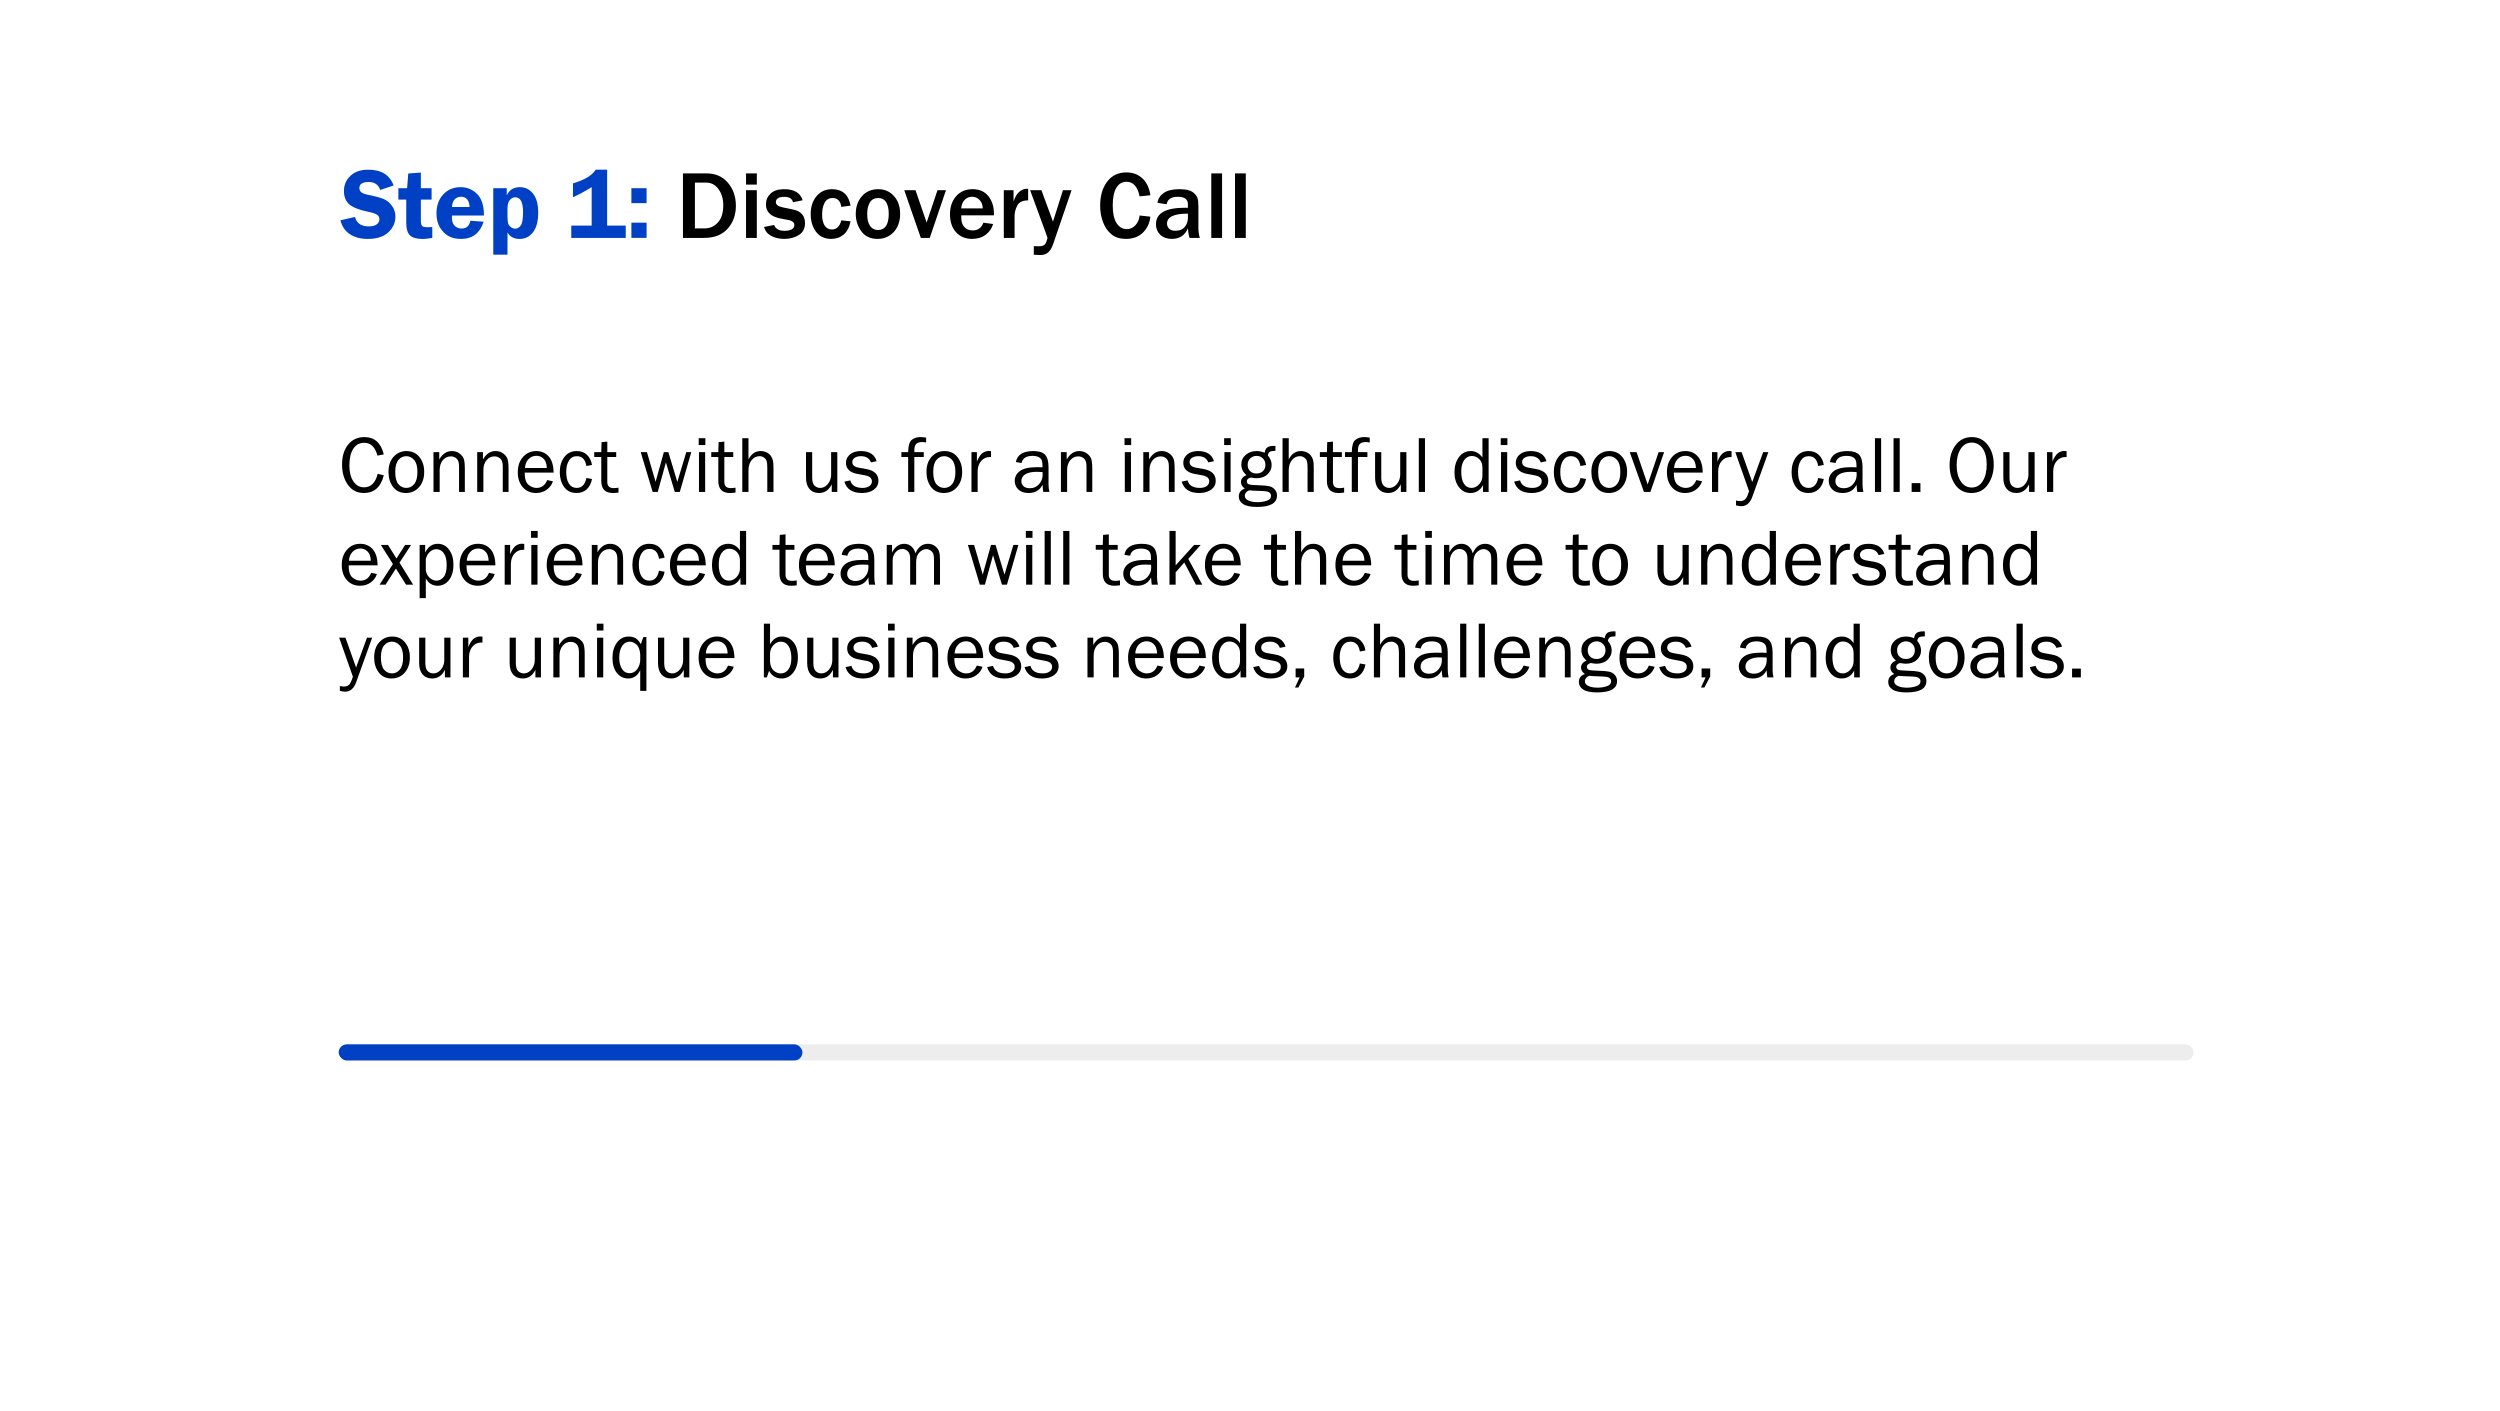 <svg width="620" height="350" viewBox="0 0 620 350" fill="none" xmlns="http://www.w3.org/2000/svg">
<g filter="url(#filter0_d_120_434)">
<path d="M14 56C14 28.386 36.386 6 64 6H564C591.614 6 614 28.386 614 56V249.585C614 274.489 595.672 295.597 571.014 299.09L317.597 334.995C312.89 335.661 308.111 335.654 303.407 334.971L56.824 299.211C32.239 295.645 14 274.57 14 249.728V56Z" fill="white"/>
</g>
<rect x="84" y="259" width="460" height="4" rx="2" fill="#EDEDED"/>
<rect x="84" y="259" width="115" height="4" rx="2" fill="#0040C5"/>
<path d="M97.611 45.999L94.29 47.11C93.843 45.792 92.895 45.133 91.446 45.133C89.9 45.133 89.127 45.633 89.127 46.634C89.127 47.033 89.269 47.371 89.554 47.648C89.847 47.924 90.502 48.164 91.519 48.368C93.22 48.709 94.466 49.055 95.255 49.405C96.044 49.755 96.707 50.321 97.245 51.102C97.79 51.875 98.062 52.742 98.062 53.702C98.062 55.208 97.481 56.51 96.317 57.608C95.161 58.707 93.444 59.256 91.165 59.256C89.457 59.256 88 58.87 86.795 58.097C85.599 57.315 84.81 56.16 84.427 54.63L88.04 53.812C88.447 55.366 89.579 56.144 91.434 56.144C92.329 56.144 92.997 55.973 93.436 55.631C93.876 55.281 94.095 54.866 94.095 54.386C94.095 53.898 93.896 53.519 93.497 53.251C93.098 52.982 92.329 52.73 91.19 52.494C89.066 52.054 87.552 51.456 86.649 50.699C85.746 49.934 85.294 48.819 85.294 47.355C85.294 45.873 85.831 44.624 86.905 43.607C87.988 42.59 89.453 42.081 91.3 42.081C94.571 42.081 96.675 43.387 97.611 45.999ZM104.374 49.503V54.715C104.374 55.366 104.471 55.802 104.667 56.022C104.862 56.241 105.322 56.351 106.046 56.351C106.38 56.351 106.766 56.335 107.206 56.302V59C106.148 59.179 105.387 59.269 104.923 59.269C103.409 59.269 102.335 58.98 101.7 58.402C101.065 57.816 100.748 56.762 100.748 55.24V49.503H98.795V46.671H100.956L101.249 43.033L104.374 42.789V46.671H107.035V49.503H104.374ZM120.023 53.446H112.088C112.08 53.666 112.076 53.857 112.076 54.02C112.076 54.898 112.308 55.562 112.772 56.009C113.244 56.457 113.806 56.681 114.457 56.681C115.669 56.681 116.397 56.034 116.642 54.74L119.938 54.984C119.018 57.832 117.15 59.256 114.334 59.256C113.106 59.256 112.06 59.012 111.197 58.524C110.343 58.028 109.635 57.307 109.073 56.363C108.52 55.419 108.243 54.288 108.243 52.97C108.243 51.008 108.801 49.426 109.916 48.221C111.039 47.017 112.479 46.415 114.237 46.415C115.824 46.415 117.183 46.976 118.314 48.099C119.453 49.214 120.023 50.996 120.023 53.446ZM112.076 51.334H116.458C116.345 49.641 115.649 48.795 114.371 48.795C113.004 48.795 112.239 49.641 112.076 51.334ZM122.33 63.163V46.671H125.675V48.477C126.293 47.102 127.376 46.415 128.922 46.415C130.257 46.415 131.347 46.952 132.193 48.026C133.048 49.092 133.475 50.646 133.475 52.689C133.475 54.862 133.044 56.502 132.181 57.608C131.327 58.707 130.212 59.256 128.836 59.256C127.445 59.256 126.452 58.715 125.858 57.633V63.163H122.33ZM125.858 53.605C125.858 54.475 125.911 55.078 126.017 55.411C126.122 55.745 126.346 56.046 126.688 56.315C127.03 56.575 127.4 56.705 127.799 56.705C128.295 56.705 128.739 56.453 129.129 55.948C129.52 55.435 129.715 54.312 129.715 52.579C129.715 50.146 129.072 48.929 127.787 48.929C127.298 48.929 126.855 49.145 126.456 49.576C126.057 50.008 125.858 50.74 125.858 51.773V53.605ZM142.093 48.905V45.475C144.974 44.628 146.854 43.497 147.733 42.081H150.565V55.948H155.179V59H141.678V55.948H146.732V46.415C144.746 47.619 143.2 48.449 142.093 48.905ZM160.355 50.37H156.583V46.671H160.355V50.37ZM160.355 58.988H156.583V55.228H160.355V58.988Z" fill="#0040C5"/>
<path d="M169.374 59V43.004H175.268C177.448 43.004 179.198 43.777 180.518 45.324C181.838 46.863 182.499 48.766 182.499 51.031C182.499 53.297 181.819 55.191 180.459 56.715C179.1 58.238 177.155 59 174.624 59H169.374ZM172.338 56.645H174.741C176.03 56.645 177.124 56.16 178.022 55.191C178.92 54.223 179.37 52.781 179.37 50.867C179.37 49.305 178.975 47.984 178.186 46.906C177.405 45.82 176.37 45.277 175.081 45.277H172.338V56.645ZM187.69 45.781H185.018V43.004H187.69V45.781ZM187.69 59H185.018V47.164H187.69V59ZM189.471 56.281L191.979 55.801C192.362 56.762 193.206 57.242 194.51 57.242C196.167 57.242 196.995 56.754 196.995 55.777C196.995 55.465 196.866 55.207 196.608 55.004C196.35 54.801 196.045 54.664 195.694 54.594L193.538 54.184C191.147 53.723 189.952 52.555 189.952 50.68C189.952 49.633 190.331 48.746 191.088 48.02C191.846 47.285 192.975 46.918 194.475 46.918C196.975 46.918 198.502 47.836 199.057 49.672L196.678 50.152C196.428 49.262 195.717 48.816 194.545 48.816C193.124 48.816 192.413 49.262 192.413 50.152C192.413 50.77 192.987 51.195 194.135 51.43L196.678 51.957C198.655 52.363 199.643 53.496 199.643 55.355C199.643 56.66 199.135 57.637 198.12 58.285C197.104 58.926 195.897 59.246 194.499 59.246C193.288 59.246 192.217 59.004 191.288 58.52C190.358 58.027 189.752 57.281 189.471 56.281ZM208.643 54.652L210.94 54.887C210.643 56.371 210.069 57.469 209.217 58.18C208.366 58.891 207.338 59.246 206.135 59.246C204.502 59.246 203.245 58.652 202.362 57.465C201.487 56.27 201.049 54.809 201.049 53.082C201.049 51.301 201.53 49.828 202.491 48.664C203.452 47.5 204.733 46.918 206.334 46.918C208.913 46.918 210.448 48.277 210.94 50.996L208.643 51.312C208.44 49.844 207.717 49.109 206.475 49.109C205.569 49.109 204.909 49.508 204.495 50.305C204.088 51.094 203.885 52.051 203.885 53.176C203.885 54.371 204.096 55.293 204.518 55.941C204.948 56.59 205.545 56.914 206.311 56.914C207.483 56.914 208.26 56.16 208.643 54.652ZM217.62 59.246C215.87 59.246 214.534 58.617 213.612 57.359C212.69 56.102 212.229 54.66 212.229 53.035C212.229 51.285 212.737 49.828 213.752 48.664C214.776 47.5 216.124 46.918 217.795 46.918C219.381 46.918 220.682 47.484 221.698 48.617C222.721 49.75 223.233 51.223 223.233 53.035C223.233 54.902 222.702 56.406 221.639 57.547C220.584 58.68 219.245 59.246 217.62 59.246ZM217.713 57.043C219.51 57.043 220.409 55.703 220.409 53.023C220.409 51.812 220.194 50.859 219.764 50.164C219.334 49.461 218.674 49.109 217.784 49.109C216.862 49.109 216.178 49.473 215.733 50.199C215.288 50.918 215.065 51.875 215.065 53.07C215.065 54.359 215.299 55.344 215.768 56.023C216.245 56.703 216.893 57.043 217.713 57.043ZM234.6 47.164L230.581 59H228.366L224.252 47.164H227.042L229.807 55.191L232.502 47.164H234.6ZM243.881 55.227L246.295 55.555C245.983 56.625 245.374 57.508 244.467 58.203C243.561 58.898 242.424 59.246 241.057 59.246C239.417 59.246 238.096 58.695 237.096 57.594C236.096 56.492 235.596 55 235.596 53.117C235.596 51.328 236.1 49.848 237.108 48.676C238.116 47.504 239.483 46.918 241.209 46.918C242.897 46.918 244.202 47.496 245.124 48.652C246.045 49.809 246.506 51.293 246.506 53.105L246.495 53.41H238.374C238.374 54.215 238.448 54.859 238.596 55.344C238.752 55.828 239.057 56.25 239.51 56.609C239.963 56.969 240.53 57.148 241.209 57.148C242.53 57.148 243.42 56.508 243.881 55.227ZM243.717 51.688C243.709 50.836 243.452 50.141 242.944 49.602C242.444 49.062 241.823 48.793 241.081 48.793C240.346 48.793 239.733 49.047 239.241 49.555C238.749 50.055 238.459 50.766 238.374 51.688H243.717ZM251.616 59H248.944V47.164H251.358V49.988C251.702 48.887 252.174 48.082 252.776 47.574C253.377 47.066 253.995 46.812 254.627 46.812C254.713 46.812 254.831 46.816 254.979 46.824V49.695C253.62 49.695 252.717 50.129 252.272 50.996C251.834 51.863 251.616 52.703 251.616 53.516V59ZM265.749 47.164L261.143 60.641C260.862 61.469 260.475 62.109 259.983 62.562C259.499 63.023 258.811 63.254 257.92 63.254C257.569 63.254 257.057 63.227 256.385 63.172V61.051L257.663 61.074C258.225 61.074 258.639 60.98 258.905 60.793C259.178 60.613 259.393 60.289 259.549 59.82C259.706 59.352 259.784 59.078 259.784 59C259.784 58.953 259.702 58.711 259.538 58.273L255.471 47.164H258.272L261.143 54.969L263.616 47.164H265.749ZM282.624 53.445L285.295 53.738C285.124 55.34 284.502 56.66 283.432 57.699C282.37 58.73 280.971 59.246 279.237 59.246C277.776 59.246 276.588 58.879 275.674 58.145C274.768 57.41 274.069 56.414 273.577 55.156C273.084 53.898 272.838 52.512 272.838 50.996C272.838 48.559 273.417 46.578 274.573 45.055C275.729 43.523 277.319 42.758 279.342 42.758C280.928 42.758 282.249 43.246 283.303 44.223C284.358 45.199 285.022 46.598 285.295 48.418L282.624 48.699C282.131 46.285 281.045 45.078 279.366 45.078C278.288 45.078 277.448 45.582 276.846 46.59C276.252 47.59 275.956 49.043 275.956 50.949C275.956 52.887 276.276 54.352 276.917 55.344C277.557 56.328 278.405 56.82 279.459 56.82C280.303 56.82 281.022 56.488 281.616 55.824C282.209 55.16 282.545 54.367 282.624 53.445ZM297.553 59H295.01C294.784 58.281 294.647 57.484 294.6 56.609C293.889 58.367 292.553 59.246 290.592 59.246C289.413 59.246 288.463 58.902 287.745 58.215C287.034 57.52 286.678 56.648 286.678 55.602C286.678 52.883 289.065 51.523 293.838 51.523C294.026 51.523 294.28 51.527 294.6 51.535V50.645C294.6 49.418 293.764 48.805 292.092 48.805C290.467 48.805 289.545 49.418 289.327 50.645L287.053 50.305C287.178 49.32 287.686 48.512 288.577 47.879C289.467 47.238 290.756 46.918 292.444 46.918C293.358 46.918 294.104 46.996 294.682 47.152C295.26 47.301 295.749 47.559 296.147 47.926C296.545 48.285 296.819 48.68 296.967 49.109C297.124 49.531 297.202 50.25 297.202 51.266V56.609C297.202 57.383 297.319 58.18 297.553 59ZM294.6 52.977C291.147 52.977 289.42 53.801 289.42 55.449C289.42 55.941 289.592 56.363 289.936 56.715C290.288 57.059 290.815 57.23 291.518 57.23C292.534 57.23 293.299 56.91 293.815 56.27C294.338 55.621 294.6 54.887 294.6 54.066V52.977ZM303.073 59H300.401V43.004H303.073V59ZM308.956 59H306.284V43.004H308.956V59Z" fill="black"/>
<path d="M93.658 117.518L95.182 117.859C94.453 120.796 92.805 122.264 90.24 122.264C88.554 122.264 87.229 121.583 86.266 120.223C85.309 118.862 84.83 117.189 84.83 115.203C84.83 113.152 85.331 111.505 86.334 110.262C87.337 109.018 88.681 108.396 90.367 108.396C92.867 108.396 94.472 109.826 95.182 112.684L93.609 112.996C93.037 110.874 91.953 109.812 90.357 109.812C89.179 109.812 88.264 110.307 87.613 111.297C86.969 112.28 86.647 113.663 86.647 115.447C86.647 117.081 86.978 118.393 87.643 119.383C88.307 120.366 89.186 120.857 90.279 120.857C91.978 120.857 93.105 119.744 93.658 117.518ZM100.65 122.264C99.296 122.264 98.238 121.762 97.477 120.76C96.721 119.757 96.344 118.514 96.344 117.029C96.344 115.46 96.77 114.207 97.623 113.27C98.476 112.332 99.537 111.863 100.807 111.863C102.167 111.863 103.238 112.358 104.02 113.348C104.807 114.331 105.201 115.561 105.201 117.039C105.201 118.576 104.778 119.832 103.932 120.809C103.085 121.779 101.992 122.264 100.65 122.264ZM100.768 121.004C101.549 121.004 102.203 120.682 102.73 120.037C103.258 119.393 103.521 118.39 103.521 117.029C103.521 115.662 103.245 114.673 102.691 114.061C102.138 113.442 101.49 113.133 100.748 113.133C99.986 113.133 99.342 113.445 98.814 114.07C98.287 114.689 98.023 115.672 98.023 117.02C98.023 118.445 98.287 119.467 98.814 120.086C99.342 120.698 99.993 121.004 100.768 121.004ZM115.279 122H113.844V115.662C113.844 114.751 113.645 114.109 113.248 113.738C112.851 113.367 112.369 113.182 111.803 113.182C111.021 113.182 110.364 113.494 109.83 114.119C109.303 114.744 109.039 115.568 109.039 116.59V122H107.506V112.137H108.932V113.953C109.732 112.56 110.771 111.863 112.047 111.863C112.783 111.863 113.408 112.055 113.922 112.439C114.443 112.817 114.798 113.243 114.986 113.719C115.182 114.194 115.279 115.053 115.279 116.297V122ZM126.119 122H124.684V115.662C124.684 114.751 124.485 114.109 124.088 113.738C123.691 113.367 123.209 113.182 122.643 113.182C121.861 113.182 121.204 113.494 120.67 114.119C120.143 114.744 119.879 115.568 119.879 116.59V122H118.346V112.137H119.771V113.953C120.572 112.56 121.611 111.863 122.887 111.863C123.622 111.863 124.247 112.055 124.762 112.439C125.283 112.817 125.637 113.243 125.826 113.719C126.021 114.194 126.119 115.053 126.119 116.297V122ZM135.699 119.061L137.125 119.354C136.865 120.193 136.357 120.89 135.602 121.443C134.846 121.99 133.958 122.264 132.936 122.264C131.588 122.264 130.497 121.792 129.664 120.848C128.831 119.897 128.414 118.654 128.414 117.117C128.414 115.548 128.847 114.282 129.713 113.318C130.579 112.348 131.666 111.863 132.975 111.863C134.264 111.863 135.299 112.309 136.08 113.201C136.868 114.093 137.271 115.428 137.291 117.205H130.123C130.123 118.696 130.436 119.702 131.061 120.223C131.686 120.743 132.346 121.004 133.043 121.004C134.299 121.004 135.185 120.356 135.699 119.061ZM135.611 116.062C135.598 115.509 135.507 115.018 135.338 114.588C135.169 114.158 134.882 113.794 134.479 113.494C134.075 113.188 133.59 113.035 133.023 113.035C132.262 113.035 131.614 113.309 131.08 113.855C130.553 114.402 130.257 115.138 130.191 116.062H135.611ZM145.426 118.543L146.812 118.787C146.617 119.874 146.184 120.727 145.514 121.346C144.843 121.958 144.007 122.264 143.004 122.264C141.643 122.264 140.605 121.762 139.889 120.76C139.179 119.757 138.824 118.533 138.824 117.088C138.824 115.59 139.199 114.347 139.947 113.357C140.702 112.361 141.728 111.863 143.023 111.863C144.098 111.863 144.957 112.186 145.602 112.83C146.253 113.468 146.656 114.295 146.812 115.311L145.426 115.574C145.165 113.947 144.378 113.133 143.062 113.133C142.216 113.133 141.565 113.494 141.109 114.217C140.654 114.933 140.426 115.864 140.426 117.01C140.426 118.273 140.65 119.256 141.1 119.959C141.555 120.656 142.193 121.004 143.014 121.004C144.283 121.004 145.087 120.184 145.426 118.543ZM153.385 120.945V122.156C152.844 122.228 152.376 122.264 151.979 122.264C150.071 122.264 149.117 121.268 149.117 119.275V113.338H147.369V112.137H149.117L149.186 109.656L150.611 109.52V112.137H152.818V113.338H150.611V119.529C150.611 120.545 151.139 121.053 152.193 121.053C152.545 121.053 152.942 121.017 153.385 120.945ZM171.432 112.137L168.59 122H167.35L165.143 114.676L163.121 122H161.861L158.902 112.137H160.445L162.584 119.49L164.635 112.137H165.758L167.975 119.52L170.191 112.137H171.432ZM174.928 108.67V110.369H173.277V108.67H174.928ZM174.879 112.137V122H173.346V112.137H174.879ZM182.408 120.945V122.156C181.868 122.228 181.399 122.264 181.002 122.264C179.094 122.264 178.141 121.268 178.141 119.275V113.338H176.393V112.137H178.141L178.209 109.656L179.635 109.52V112.137H181.842V113.338H179.635V119.529C179.635 120.545 180.162 121.053 181.217 121.053C181.568 121.053 181.965 121.017 182.408 120.945ZM191.822 122H190.289V116.014C190.289 115.311 190.243 114.783 190.152 114.432C190.068 114.08 189.859 113.777 189.527 113.523C189.202 113.263 188.824 113.133 188.395 113.133C187.607 113.133 186.946 113.455 186.412 114.1C185.885 114.744 185.621 115.607 185.621 116.688V122H184.088V108.67H185.621V113.953C186.318 112.56 187.314 111.863 188.609 111.863C189.189 111.863 189.703 111.977 190.152 112.205C190.608 112.433 190.956 112.732 191.197 113.104C191.438 113.475 191.601 113.842 191.686 114.207C191.777 114.565 191.822 115.167 191.822 116.014V122ZM207.652 122H206.275V120.115C205.572 121.548 204.524 122.264 203.131 122.264C202.122 122.264 201.327 121.932 200.748 121.268C200.175 120.604 199.889 119.66 199.889 118.436V112.137H201.422V118.436C201.422 119.412 201.624 120.086 202.027 120.457C202.438 120.822 202.887 121.004 203.375 121.004C203.87 121.004 204.316 120.864 204.713 120.584C205.117 120.304 205.452 119.907 205.719 119.393C205.986 118.872 206.119 118.305 206.119 117.693V112.137H207.652V122ZM209.4 119.441L210.865 119.139C211.191 120.382 212.219 121.004 213.951 121.004C214.589 121.004 215.13 120.861 215.572 120.574C216.015 120.288 216.236 119.884 216.236 119.363C216.236 118.589 215.673 118.097 214.547 117.889L212.467 117.498C211.653 117.342 211.005 117.036 210.523 116.58C210.042 116.124 209.801 115.522 209.801 114.773C209.801 113.947 210.13 113.257 210.787 112.703C211.445 112.143 212.33 111.863 213.443 111.863C215.585 111.863 216.907 112.7 217.408 114.373L216.002 114.676C215.598 113.647 214.768 113.133 213.512 113.133C212.887 113.133 212.372 113.263 211.969 113.523C211.572 113.777 211.373 114.135 211.373 114.598C211.373 115.327 211.884 115.786 212.906 115.975L214.83 116.316C216.842 116.681 217.848 117.654 217.848 119.236C217.848 120.141 217.473 120.874 216.725 121.434C215.976 121.987 214.98 122.264 213.736 122.264C211.399 122.264 209.954 121.323 209.4 119.441ZM229.098 112.137V113.338H226.754V122H225.221V113.338H223.541V112.137H225.221C225.247 110.555 225.549 109.536 226.129 109.08C226.715 108.624 227.428 108.396 228.268 108.396C228.678 108.396 229.146 108.442 229.674 108.533V109.754C229.342 109.669 229.026 109.627 228.727 109.627C228.056 109.627 227.558 109.777 227.232 110.076C226.913 110.369 226.754 110.923 226.754 111.736V112.137H229.098ZM234.068 122.264C232.714 122.264 231.656 121.762 230.895 120.76C230.139 119.757 229.762 118.514 229.762 117.029C229.762 115.46 230.188 114.207 231.041 113.27C231.894 112.332 232.955 111.863 234.225 111.863C235.585 111.863 236.656 112.358 237.438 113.348C238.225 114.331 238.619 115.561 238.619 117.039C238.619 118.576 238.196 119.832 237.35 120.809C236.503 121.779 235.41 122.264 234.068 122.264ZM234.186 121.004C234.967 121.004 235.621 120.682 236.148 120.037C236.676 119.393 236.939 118.39 236.939 117.029C236.939 115.662 236.663 114.673 236.109 114.061C235.556 113.442 234.908 113.133 234.166 113.133C233.404 113.133 232.76 113.445 232.232 114.07C231.705 114.689 231.441 115.672 231.441 117.02C231.441 118.445 231.705 119.467 232.232 120.086C232.76 120.698 233.411 121.004 234.186 121.004ZM242.457 122H240.924V112.137H242.271V114.441C242.747 113.354 243.222 112.651 243.697 112.332C244.179 112.007 244.671 111.844 245.172 111.844C245.328 111.844 245.53 111.857 245.777 111.883V113.348H245.465C244.618 113.348 243.915 113.663 243.355 114.295C242.796 114.926 242.496 115.757 242.457 116.785V122ZM260.25 122H258.727C258.668 121.688 258.609 121.095 258.551 120.223C257.874 121.583 256.721 122.264 255.094 122.264C253.987 122.264 253.137 121.971 252.545 121.385C251.952 120.799 251.656 120.096 251.656 119.275C251.656 118.279 252.079 117.462 252.926 116.824C253.772 116.18 255.211 115.857 257.242 115.857C257.516 115.857 257.952 115.87 258.551 115.896C258.551 115.115 258.489 114.552 258.365 114.207C258.248 113.855 257.994 113.576 257.604 113.367C257.213 113.159 256.699 113.055 256.061 113.055C254.505 113.055 253.6 113.647 253.346 114.832L251.93 114.588C252.275 112.771 253.727 111.863 256.285 111.863C257.646 111.863 258.609 112.166 259.176 112.771C259.749 113.37 260.035 114.412 260.035 115.896V120.086C260.035 120.783 260.107 121.421 260.25 122ZM258.551 117.068C257.926 117.029 257.451 117.01 257.125 117.01C255.914 117.01 254.973 117.208 254.303 117.605C253.632 118.003 253.297 118.582 253.297 119.344C253.297 119.826 253.476 120.236 253.834 120.574C254.199 120.913 254.723 121.082 255.406 121.082C256.331 121.082 257.089 120.747 257.682 120.076C258.281 119.406 258.58 118.618 258.58 117.713C258.58 117.531 258.57 117.316 258.551 117.068ZM270.885 122H269.449V115.662C269.449 114.751 269.251 114.109 268.854 113.738C268.456 113.367 267.975 113.182 267.408 113.182C266.627 113.182 265.969 113.494 265.436 114.119C264.908 114.744 264.645 115.568 264.645 116.59V122H263.111V112.137H264.537V113.953C265.338 112.56 266.376 111.863 267.652 111.863C268.388 111.863 269.013 112.055 269.527 112.439C270.048 112.817 270.403 113.243 270.592 113.719C270.787 114.194 270.885 115.053 270.885 116.297V122ZM280.533 108.67V110.369H278.883V108.67H280.533ZM280.484 112.137V122H278.951V112.137H280.484ZM291.314 122H289.879V115.662C289.879 114.751 289.68 114.109 289.283 113.738C288.886 113.367 288.404 113.182 287.838 113.182C287.057 113.182 286.399 113.494 285.865 114.119C285.338 114.744 285.074 115.568 285.074 116.59V122H283.541V112.137H284.967V113.953C285.768 112.56 286.806 111.863 288.082 111.863C288.818 111.863 289.443 112.055 289.957 112.439C290.478 112.817 290.833 113.243 291.021 113.719C291.217 114.194 291.314 115.053 291.314 116.297V122ZM293.053 119.441L294.518 119.139C294.843 120.382 295.872 121.004 297.604 121.004C298.242 121.004 298.782 120.861 299.225 120.574C299.667 120.288 299.889 119.884 299.889 119.363C299.889 118.589 299.326 118.097 298.199 117.889L296.119 117.498C295.305 117.342 294.658 117.036 294.176 116.58C293.694 116.124 293.453 115.522 293.453 114.773C293.453 113.947 293.782 113.257 294.439 112.703C295.097 112.143 295.982 111.863 297.096 111.863C299.238 111.863 300.559 112.7 301.061 114.373L299.654 114.676C299.251 113.647 298.421 113.133 297.164 113.133C296.539 113.133 296.025 113.263 295.621 113.523C295.224 113.777 295.025 114.135 295.025 114.598C295.025 115.327 295.536 115.786 296.559 115.975L298.482 116.316C300.494 116.681 301.5 117.654 301.5 119.236C301.5 120.141 301.126 120.874 300.377 121.434C299.628 121.987 298.632 122.264 297.389 122.264C295.051 122.264 293.606 121.323 293.053 119.441ZM305.24 108.67V110.369H303.59V108.67H305.24ZM305.191 112.137V122H303.658V112.137H305.191ZM316.305 110.594V111.814C315.602 111.814 315.13 111.896 314.889 112.059C314.654 112.221 314.498 112.514 314.42 112.938C315.051 113.667 315.367 114.461 315.367 115.32C315.367 116.219 315.022 116.99 314.332 117.635C313.648 118.279 312.727 118.602 311.568 118.602C311.308 118.602 311.083 118.582 310.895 118.543C310.536 118.471 310.312 118.436 310.221 118.436C310.045 118.436 309.833 118.523 309.586 118.699C309.339 118.868 309.215 119.09 309.215 119.363C309.215 119.754 309.394 120.008 309.752 120.125C310.11 120.242 310.953 120.317 312.281 120.35C313.408 120.382 314.238 120.46 314.771 120.584C315.312 120.701 315.768 120.968 316.139 121.385C316.51 121.795 316.695 122.299 316.695 122.898C316.695 124.78 315.042 125.721 311.734 125.721C310.165 125.721 309.02 125.483 308.297 125.008C307.581 124.539 307.223 123.911 307.223 123.123C307.223 122.166 307.724 121.508 308.727 121.15C308.082 120.727 307.76 120.197 307.76 119.559C307.76 118.797 308.215 118.214 309.127 117.811C308.274 117.12 307.848 116.251 307.848 115.203C307.848 114.227 308.212 113.426 308.941 112.801C309.671 112.176 310.559 111.863 311.607 111.863C312.35 111.863 313.023 112.003 313.629 112.283C313.727 111.639 313.951 111.193 314.303 110.945C314.661 110.698 315.201 110.574 315.924 110.574C315.995 110.574 316.122 110.581 316.305 110.594ZM311.617 117.43C312.268 117.43 312.799 117.231 313.209 116.834C313.619 116.43 313.824 115.91 313.824 115.271C313.824 114.62 313.609 114.09 313.18 113.68C312.757 113.263 312.242 113.055 311.637 113.055C311.057 113.055 310.543 113.25 310.094 113.641C309.645 114.025 309.42 114.575 309.42 115.291C309.42 115.929 309.622 116.447 310.025 116.844C310.429 117.234 310.96 117.43 311.617 117.43ZM309.781 121.6C309.065 121.912 308.707 122.365 308.707 122.957C308.707 123.458 309 123.846 309.586 124.119C310.178 124.399 310.93 124.539 311.842 124.539C312.688 124.539 313.463 124.419 314.166 124.178C314.869 123.943 315.221 123.543 315.221 122.977C315.221 122.671 315.117 122.42 314.908 122.225C314.7 122.029 314.413 121.906 314.049 121.854C313.691 121.801 313.062 121.762 312.164 121.736C311.09 121.71 310.296 121.665 309.781 121.6ZM325.807 122H324.273V116.014C324.273 115.311 324.228 114.783 324.137 114.432C324.052 114.08 323.844 113.777 323.512 113.523C323.186 113.263 322.809 113.133 322.379 113.133C321.591 113.133 320.93 113.455 320.396 114.1C319.869 114.744 319.605 115.607 319.605 116.688V122H318.072V108.67H319.605V113.953C320.302 112.56 321.298 111.863 322.594 111.863C323.173 111.863 323.688 111.977 324.137 112.205C324.592 112.433 324.941 112.732 325.182 113.104C325.423 113.475 325.585 113.842 325.67 114.207C325.761 114.565 325.807 115.167 325.807 116.014V122ZM333.346 120.945V122.156C332.805 122.228 332.337 122.264 331.939 122.264C330.032 122.264 329.078 121.268 329.078 119.275V113.338H327.33V112.137H329.078L329.146 109.656L330.572 109.52V112.137H332.779V113.338H330.572V119.529C330.572 120.545 331.1 121.053 332.154 121.053C332.506 121.053 332.903 121.017 333.346 120.945ZM339.117 112.137V113.338H336.773V122H335.24V113.338H333.561V112.137H335.24C335.266 110.555 335.569 109.536 336.148 109.08C336.734 108.624 337.447 108.396 338.287 108.396C338.697 108.396 339.166 108.442 339.693 108.533V109.754C339.361 109.669 339.046 109.627 338.746 109.627C338.076 109.627 337.577 109.777 337.252 110.076C336.933 110.369 336.773 110.923 336.773 111.736V112.137H339.117ZM348.785 122H347.408V120.115C346.705 121.548 345.657 122.264 344.264 122.264C343.255 122.264 342.46 121.932 341.881 121.268C341.308 120.604 341.021 119.66 341.021 118.436V112.137H342.555V118.436C342.555 119.412 342.757 120.086 343.16 120.457C343.57 120.822 344.02 121.004 344.508 121.004C345.003 121.004 345.449 120.864 345.846 120.584C346.249 120.304 346.585 119.907 346.852 119.393C347.118 118.872 347.252 118.305 347.252 117.693V112.137H348.785V122ZM353.395 122H351.861V108.67H353.395V122ZM369.176 108.67V122H367.779V120.311C367.089 121.613 366.051 122.264 364.664 122.264C363.512 122.264 362.564 121.782 361.822 120.818C361.08 119.848 360.709 118.624 360.709 117.146C360.709 115.636 361.077 114.38 361.812 113.377C362.548 112.368 363.525 111.863 364.742 111.863C365.927 111.863 366.894 112.404 367.643 113.484V108.67H369.176ZM367.643 115.945C367.643 115.079 367.379 114.386 366.852 113.865C366.324 113.344 365.709 113.084 365.006 113.084C364.244 113.084 363.616 113.423 363.121 114.1C362.633 114.777 362.389 115.727 362.389 116.951C362.389 118.273 362.613 119.279 363.062 119.969C363.518 120.659 364.14 121.004 364.928 121.004C365.644 121.004 366.275 120.704 366.822 120.105C367.369 119.507 367.643 118.803 367.643 117.996V115.945ZM373.834 108.67V110.369H372.184V108.67H373.834ZM373.785 112.137V122H372.252V112.137H373.785ZM375.514 119.441L376.979 119.139C377.304 120.382 378.333 121.004 380.064 121.004C380.702 121.004 381.243 120.861 381.686 120.574C382.128 120.288 382.35 119.884 382.35 119.363C382.35 118.589 381.786 118.097 380.66 117.889L378.58 117.498C377.766 117.342 377.118 117.036 376.637 116.58C376.155 116.124 375.914 115.522 375.914 114.773C375.914 113.947 376.243 113.257 376.9 112.703C377.558 112.143 378.443 111.863 379.557 111.863C381.699 111.863 383.02 112.7 383.521 114.373L382.115 114.676C381.712 113.647 380.882 113.133 379.625 113.133C379 113.133 378.486 113.263 378.082 113.523C377.685 113.777 377.486 114.135 377.486 114.598C377.486 115.327 377.997 115.786 379.02 115.975L380.943 116.316C382.955 116.681 383.961 117.654 383.961 119.236C383.961 120.141 383.587 120.874 382.838 121.434C382.089 121.987 381.093 122.264 379.85 122.264C377.512 122.264 376.067 121.323 375.514 119.441ZM391.949 118.543L393.336 118.787C393.141 119.874 392.708 120.727 392.037 121.346C391.367 121.958 390.53 122.264 389.527 122.264C388.167 122.264 387.128 121.762 386.412 120.76C385.702 119.757 385.348 118.533 385.348 117.088C385.348 115.59 385.722 114.347 386.471 113.357C387.226 112.361 388.251 111.863 389.547 111.863C390.621 111.863 391.48 112.186 392.125 112.83C392.776 113.468 393.18 114.295 393.336 115.311L391.949 115.574C391.689 113.947 390.901 113.133 389.586 113.133C388.74 113.133 388.089 113.494 387.633 114.217C387.177 114.933 386.949 115.864 386.949 117.01C386.949 118.273 387.174 119.256 387.623 119.959C388.079 120.656 388.717 121.004 389.537 121.004C390.807 121.004 391.611 120.184 391.949 118.543ZM398.971 122.264C397.617 122.264 396.559 121.762 395.797 120.76C395.042 119.757 394.664 118.514 394.664 117.029C394.664 115.46 395.09 114.207 395.943 113.27C396.796 112.332 397.857 111.863 399.127 111.863C400.488 111.863 401.559 112.358 402.34 113.348C403.128 114.331 403.521 115.561 403.521 117.039C403.521 118.576 403.098 119.832 402.252 120.809C401.406 121.779 400.312 122.264 398.971 122.264ZM399.088 121.004C399.869 121.004 400.523 120.682 401.051 120.037C401.578 119.393 401.842 118.39 401.842 117.029C401.842 115.662 401.565 114.673 401.012 114.061C400.458 113.442 399.811 113.133 399.068 113.133C398.307 113.133 397.662 113.445 397.135 114.07C396.607 114.689 396.344 115.672 396.344 117.02C396.344 118.445 396.607 119.467 397.135 120.086C397.662 120.698 398.313 121.004 399.088 121.004ZM412.701 112.137L409.293 122H407.701L404.176 112.137H405.875L408.619 120.154L411.334 112.137H412.701ZM420.68 119.061L422.105 119.354C421.845 120.193 421.337 120.89 420.582 121.443C419.827 121.99 418.938 122.264 417.916 122.264C416.568 122.264 415.478 121.792 414.645 120.848C413.811 119.897 413.395 118.654 413.395 117.117C413.395 115.548 413.827 114.282 414.693 113.318C415.559 112.348 416.646 111.863 417.955 111.863C419.244 111.863 420.279 112.309 421.061 113.201C421.848 114.093 422.252 115.428 422.271 117.205H415.104C415.104 118.696 415.416 119.702 416.041 120.223C416.666 120.743 417.327 121.004 418.023 121.004C419.28 121.004 420.165 120.356 420.68 119.061ZM420.592 116.062C420.579 115.509 420.488 115.018 420.318 114.588C420.149 114.158 419.863 113.794 419.459 113.494C419.055 113.188 418.57 113.035 418.004 113.035C417.242 113.035 416.594 113.309 416.061 113.855C415.533 114.402 415.237 115.138 415.172 116.062H420.592ZM426.109 122H424.576V112.137H425.924V114.441C426.399 113.354 426.874 112.651 427.35 112.332C427.831 112.007 428.323 111.844 428.824 111.844C428.98 111.844 429.182 111.857 429.43 111.883V113.348H429.117C428.271 113.348 427.568 113.663 427.008 114.295C426.448 114.926 426.148 115.757 426.109 116.785V122ZM438.551 112.137L434.596 123.152C434.023 124.741 433.108 125.535 431.852 125.535C431.454 125.535 431.015 125.467 430.533 125.33V124.129C430.93 124.22 431.272 124.266 431.559 124.266C432.047 124.266 432.454 124.126 432.779 123.846C433.111 123.566 433.44 122.889 433.766 121.814L430.357 112.137H431.92L434.557 119.549L437.262 112.137H438.551ZM450.914 118.543L452.301 118.787C452.105 119.874 451.673 120.727 451.002 121.346C450.331 121.958 449.495 122.264 448.492 122.264C447.132 122.264 446.093 121.762 445.377 120.76C444.667 119.757 444.312 118.533 444.312 117.088C444.312 115.59 444.687 114.347 445.436 113.357C446.191 112.361 447.216 111.863 448.512 111.863C449.586 111.863 450.445 112.186 451.09 112.83C451.741 113.468 452.145 114.295 452.301 115.311L450.914 115.574C450.654 113.947 449.866 113.133 448.551 113.133C447.704 113.133 447.053 113.494 446.598 114.217C446.142 114.933 445.914 115.864 445.914 117.01C445.914 118.273 446.139 119.256 446.588 119.959C447.044 120.656 447.682 121.004 448.502 121.004C449.771 121.004 450.576 120.184 450.914 118.543ZM462.125 122H460.602C460.543 121.688 460.484 121.095 460.426 120.223C459.749 121.583 458.596 122.264 456.969 122.264C455.862 122.264 455.012 121.971 454.42 121.385C453.827 120.799 453.531 120.096 453.531 119.275C453.531 118.279 453.954 117.462 454.801 116.824C455.647 116.18 457.086 115.857 459.117 115.857C459.391 115.857 459.827 115.87 460.426 115.896C460.426 115.115 460.364 114.552 460.24 114.207C460.123 113.855 459.869 113.576 459.479 113.367C459.088 113.159 458.574 113.055 457.936 113.055C456.38 113.055 455.475 113.647 455.221 114.832L453.805 114.588C454.15 112.771 455.602 111.863 458.16 111.863C459.521 111.863 460.484 112.166 461.051 112.771C461.624 113.37 461.91 114.412 461.91 115.896V120.086C461.91 120.783 461.982 121.421 462.125 122ZM460.426 117.068C459.801 117.029 459.326 117.01 459 117.01C457.789 117.01 456.848 117.208 456.178 117.605C455.507 118.003 455.172 118.582 455.172 119.344C455.172 119.826 455.351 120.236 455.709 120.574C456.074 120.913 456.598 121.082 457.281 121.082C458.206 121.082 458.964 120.747 459.557 120.076C460.156 119.406 460.455 118.618 460.455 117.713C460.455 117.531 460.445 117.316 460.426 117.068ZM466.52 122H464.986V108.67H466.52V122ZM471.129 122H469.596V108.67H471.129V122ZM476.266 119.812V122H474.088V119.812H476.266ZM488.941 122.264C487.229 122.264 485.895 121.6 484.938 120.271C483.98 118.937 483.502 117.303 483.502 115.369C483.502 113.351 484.003 111.684 485.006 110.369C486.008 109.054 487.337 108.396 488.99 108.396C490.637 108.396 491.959 109.044 492.955 110.34C493.951 111.629 494.449 113.257 494.449 115.223C494.449 117.111 493.964 118.758 492.994 120.164C492.031 121.564 490.68 122.264 488.941 122.264ZM488.98 120.906C490.146 120.906 491.057 120.376 491.715 119.314C492.372 118.253 492.701 116.886 492.701 115.213C492.701 113.494 492.359 112.156 491.676 111.199C490.999 110.242 490.097 109.764 488.971 109.764C487.831 109.764 486.926 110.281 486.256 111.316C485.585 112.352 485.25 113.706 485.25 115.379C485.25 117.013 485.589 118.344 486.266 119.373C486.943 120.395 487.848 120.906 488.98 120.906ZM504.586 122H503.209V120.115C502.506 121.548 501.458 122.264 500.064 122.264C499.055 122.264 498.261 121.932 497.682 121.268C497.109 120.604 496.822 119.66 496.822 118.436V112.137H498.355V118.436C498.355 119.412 498.557 120.086 498.961 120.457C499.371 120.822 499.82 121.004 500.309 121.004C500.803 121.004 501.249 120.864 501.646 120.584C502.05 120.304 502.385 119.907 502.652 119.393C502.919 118.872 503.053 118.305 503.053 117.693V112.137H504.586V122ZM509.195 122H507.662V112.137H509.01V114.441C509.485 113.354 509.96 112.651 510.436 112.332C510.917 112.007 511.409 111.844 511.91 111.844C512.066 111.844 512.268 111.857 512.516 111.883V113.348H512.203C511.357 113.348 510.654 113.663 510.094 114.295C509.534 114.926 509.234 115.757 509.195 116.785V122ZM92.047 142.061L93.473 142.354C93.212 143.193 92.704 143.89 91.949 144.443C91.194 144.99 90.305 145.264 89.283 145.264C87.936 145.264 86.845 144.792 86.012 143.848C85.178 142.897 84.762 141.654 84.762 140.117C84.762 138.548 85.195 137.282 86.061 136.318C86.926 135.348 88.014 134.863 89.322 134.863C90.611 134.863 91.647 135.309 92.428 136.201C93.216 137.093 93.619 138.428 93.639 140.205H86.471C86.471 141.696 86.783 142.702 87.408 143.223C88.033 143.743 88.694 144.004 89.391 144.004C90.647 144.004 91.533 143.356 92.047 142.061ZM91.959 139.062C91.946 138.509 91.855 138.018 91.686 137.588C91.516 137.158 91.23 136.794 90.826 136.494C90.422 136.188 89.938 136.035 89.371 136.035C88.609 136.035 87.962 136.309 87.428 136.855C86.9 137.402 86.604 138.138 86.539 139.062H91.959ZM102.467 145H100.699L98.189 140.996L95.621 145H94.127L97.447 139.883L94.449 135.137H96.217L98.326 138.506L100.475 135.137H101.949L99.078 139.551L102.467 145ZM105.602 148.33H104.068V135.137H105.445V137.051C106.142 135.592 107.18 134.863 108.561 134.863C109.726 134.863 110.667 135.352 111.383 136.328C112.099 137.298 112.457 138.529 112.457 140.02C112.457 141.628 112.089 142.904 111.354 143.848C110.618 144.792 109.674 145.264 108.521 145.264C107.285 145.264 106.311 144.674 105.602 143.496V148.33ZM105.602 138.643V141.416C105.699 142.165 106.015 142.783 106.549 143.271C107.083 143.76 107.639 144.004 108.219 144.004C108.889 144.004 109.482 143.711 109.996 143.125C110.517 142.539 110.777 141.527 110.777 140.088C110.777 138.844 110.543 137.887 110.074 137.217C109.605 136.54 108.984 136.201 108.209 136.201C107.597 136.201 107.047 136.439 106.559 136.914C106.077 137.389 105.758 137.965 105.602 138.643ZM121.266 142.061L122.691 142.354C122.431 143.193 121.923 143.89 121.168 144.443C120.413 144.99 119.524 145.264 118.502 145.264C117.154 145.264 116.064 144.792 115.23 143.848C114.397 142.897 113.98 141.654 113.98 140.117C113.98 138.548 114.413 137.282 115.279 136.318C116.145 135.348 117.232 134.863 118.541 134.863C119.83 134.863 120.865 135.309 121.646 136.201C122.434 137.093 122.838 138.428 122.857 140.205H115.689C115.689 141.696 116.002 142.702 116.627 143.223C117.252 143.743 117.913 144.004 118.609 144.004C119.866 144.004 120.751 143.356 121.266 142.061ZM121.178 139.062C121.165 138.509 121.074 138.018 120.904 137.588C120.735 137.158 120.449 136.794 120.045 136.494C119.641 136.188 119.156 136.035 118.59 136.035C117.828 136.035 117.18 136.309 116.646 136.855C116.119 137.402 115.823 138.138 115.758 139.062H121.178ZM126.695 145H125.162V135.137H126.51V137.441C126.985 136.354 127.46 135.651 127.936 135.332C128.417 135.007 128.909 134.844 129.41 134.844C129.566 134.844 129.768 134.857 130.016 134.883V136.348H129.703C128.857 136.348 128.154 136.663 127.594 137.295C127.034 137.926 126.734 138.757 126.695 139.785V145ZM133.346 131.67V133.369H131.695V131.67H133.346ZM133.297 135.137V145H131.764V135.137H133.297ZM142.867 142.061L144.293 142.354C144.033 143.193 143.525 143.89 142.77 144.443C142.014 144.99 141.126 145.264 140.104 145.264C138.756 145.264 137.665 144.792 136.832 143.848C135.999 142.897 135.582 141.654 135.582 140.117C135.582 138.548 136.015 137.282 136.881 136.318C137.747 135.348 138.834 134.863 140.143 134.863C141.432 134.863 142.467 135.309 143.248 136.201C144.036 137.093 144.439 138.428 144.459 140.205H137.291C137.291 141.696 137.604 142.702 138.229 143.223C138.854 143.743 139.514 144.004 140.211 144.004C141.467 144.004 142.353 143.356 142.867 142.061ZM142.779 139.062C142.766 138.509 142.675 138.018 142.506 137.588C142.337 137.158 142.05 136.794 141.646 136.494C141.243 136.188 140.758 136.035 140.191 136.035C139.43 136.035 138.782 136.309 138.248 136.855C137.721 137.402 137.424 138.138 137.359 139.062H142.779ZM154.537 145H153.102V138.662C153.102 137.751 152.903 137.109 152.506 136.738C152.109 136.367 151.627 136.182 151.061 136.182C150.279 136.182 149.622 136.494 149.088 137.119C148.561 137.744 148.297 138.568 148.297 139.59V145H146.764V135.137H148.189V136.953C148.99 135.56 150.029 134.863 151.305 134.863C152.04 134.863 152.665 135.055 153.18 135.439C153.701 135.817 154.055 136.243 154.244 136.719C154.439 137.194 154.537 138.053 154.537 139.297V145ZM163.434 141.543L164.82 141.787C164.625 142.874 164.192 143.727 163.521 144.346C162.851 144.958 162.014 145.264 161.012 145.264C159.651 145.264 158.613 144.762 157.896 143.76C157.187 142.757 156.832 141.533 156.832 140.088C156.832 138.59 157.206 137.347 157.955 136.357C158.71 135.361 159.736 134.863 161.031 134.863C162.105 134.863 162.965 135.186 163.609 135.83C164.26 136.468 164.664 137.295 164.82 138.311L163.434 138.574C163.173 136.947 162.385 136.133 161.07 136.133C160.224 136.133 159.573 136.494 159.117 137.217C158.661 137.933 158.434 138.864 158.434 140.01C158.434 141.273 158.658 142.256 159.107 142.959C159.563 143.656 160.201 144.004 161.021 144.004C162.291 144.004 163.095 143.184 163.434 141.543ZM173.434 142.061L174.859 142.354C174.599 143.193 174.091 143.89 173.336 144.443C172.581 144.99 171.692 145.264 170.67 145.264C169.322 145.264 168.232 144.792 167.398 143.848C166.565 142.897 166.148 141.654 166.148 140.117C166.148 138.548 166.581 137.282 167.447 136.318C168.313 135.348 169.4 134.863 170.709 134.863C171.998 134.863 173.033 135.309 173.814 136.201C174.602 137.093 175.006 138.428 175.025 140.205H167.857C167.857 141.696 168.17 142.702 168.795 143.223C169.42 143.743 170.081 144.004 170.777 144.004C172.034 144.004 172.919 143.356 173.434 142.061ZM173.346 139.062C173.333 138.509 173.242 138.018 173.072 137.588C172.903 137.158 172.617 136.794 172.213 136.494C171.809 136.188 171.324 136.035 170.758 136.035C169.996 136.035 169.348 136.309 168.814 136.855C168.287 137.402 167.991 138.138 167.926 139.062H173.346ZM185.035 131.67V145H183.639V143.311C182.949 144.613 181.91 145.264 180.523 145.264C179.371 145.264 178.424 144.782 177.682 143.818C176.939 142.848 176.568 141.624 176.568 140.146C176.568 138.636 176.936 137.38 177.672 136.377C178.408 135.368 179.384 134.863 180.602 134.863C181.786 134.863 182.753 135.404 183.502 136.484V131.67H185.035ZM183.502 138.945C183.502 138.079 183.238 137.386 182.711 136.865C182.184 136.344 181.568 136.084 180.865 136.084C180.104 136.084 179.475 136.423 178.98 137.1C178.492 137.777 178.248 138.727 178.248 139.951C178.248 141.273 178.473 142.279 178.922 142.969C179.378 143.659 179.999 144.004 180.787 144.004C181.503 144.004 182.135 143.704 182.682 143.105C183.229 142.507 183.502 141.803 183.502 140.996V138.945ZM197.584 143.945V145.156C197.044 145.228 196.575 145.264 196.178 145.264C194.27 145.264 193.316 144.268 193.316 142.275V136.338H191.568V135.137H193.316L193.385 132.656L194.811 132.52V135.137H197.018V136.338H194.811V142.529C194.811 143.545 195.338 144.053 196.393 144.053C196.744 144.053 197.141 144.017 197.584 143.945ZM205.426 142.061L206.852 142.354C206.591 143.193 206.083 143.89 205.328 144.443C204.573 144.99 203.684 145.264 202.662 145.264C201.314 145.264 200.224 144.792 199.391 143.848C198.557 142.897 198.141 141.654 198.141 140.117C198.141 138.548 198.574 137.282 199.439 136.318C200.305 135.348 201.393 134.863 202.701 134.863C203.99 134.863 205.025 135.309 205.807 136.201C206.594 137.093 206.998 138.428 207.018 140.205H199.85C199.85 141.696 200.162 142.702 200.787 143.223C201.412 143.743 202.073 144.004 202.77 144.004C204.026 144.004 204.911 143.356 205.426 142.061ZM205.338 139.062C205.325 138.509 205.234 138.018 205.064 137.588C204.895 137.158 204.609 136.794 204.205 136.494C203.801 136.188 203.316 136.035 202.75 136.035C201.988 136.035 201.34 136.309 200.807 136.855C200.279 137.402 199.983 138.138 199.918 139.062H205.338ZM217.047 145H215.523C215.465 144.688 215.406 144.095 215.348 143.223C214.671 144.583 213.518 145.264 211.891 145.264C210.784 145.264 209.934 144.971 209.342 144.385C208.749 143.799 208.453 143.096 208.453 142.275C208.453 141.279 208.876 140.462 209.723 139.824C210.569 139.18 212.008 138.857 214.039 138.857C214.312 138.857 214.749 138.87 215.348 138.896C215.348 138.115 215.286 137.552 215.162 137.207C215.045 136.855 214.791 136.576 214.4 136.367C214.01 136.159 213.495 136.055 212.857 136.055C211.301 136.055 210.396 136.647 210.143 137.832L208.727 137.588C209.072 135.771 210.523 134.863 213.082 134.863C214.443 134.863 215.406 135.166 215.973 135.771C216.546 136.37 216.832 137.412 216.832 138.896V143.086C216.832 143.783 216.904 144.421 217.047 145ZM215.348 140.068C214.723 140.029 214.247 140.01 213.922 140.01C212.711 140.01 211.77 140.208 211.1 140.605C210.429 141.003 210.094 141.582 210.094 142.344C210.094 142.826 210.273 143.236 210.631 143.574C210.995 143.913 211.52 144.082 212.203 144.082C213.128 144.082 213.886 143.747 214.479 143.076C215.077 142.406 215.377 141.618 215.377 140.713C215.377 140.531 215.367 140.316 215.348 140.068ZM233.121 145H231.627V138.867C231.627 138.236 231.581 137.764 231.49 137.451C231.406 137.132 231.194 136.842 230.855 136.582C230.517 136.315 230.136 136.182 229.713 136.182C229.127 136.182 228.561 136.452 228.014 136.992C227.473 137.526 227.203 138.343 227.203 139.443V145H225.719V138.506C225.719 137.64 225.51 137.028 225.094 136.67C224.684 136.312 224.251 136.133 223.795 136.133C223.144 136.133 222.577 136.413 222.096 136.973C221.614 137.533 221.373 138.242 221.373 139.102V145H219.908V135.137H221.227V137.031C221.962 135.586 222.975 134.863 224.264 134.863C224.973 134.863 225.576 135.094 226.07 135.557C226.565 136.019 226.884 136.576 227.027 137.227C227.704 135.651 228.743 134.863 230.143 134.863C230.813 134.863 231.399 135.055 231.9 135.439C232.408 135.824 232.737 136.266 232.887 136.768C233.043 137.262 233.121 137.962 233.121 138.867V145ZM252.564 135.137L249.723 145H248.482L246.275 137.676L244.254 145H242.994L240.035 135.137H241.578L243.717 142.49L245.768 135.137H246.891L249.107 142.52L251.324 135.137H252.564ZM256.061 131.67V133.369H254.41V131.67H256.061ZM256.012 135.137V145H254.479V135.137H256.012ZM260.602 145H259.068V131.67H260.602V145ZM265.211 145H263.678V131.67H265.211V145ZM277.76 143.945V145.156C277.219 145.228 276.751 145.264 276.354 145.264C274.446 145.264 273.492 144.268 273.492 142.275V136.338H271.744V135.137H273.492L273.561 132.656L274.986 132.52V135.137H277.193V136.338H274.986V142.529C274.986 143.545 275.514 144.053 276.568 144.053C276.92 144.053 277.317 144.017 277.76 143.945ZM287.164 145H285.641C285.582 144.688 285.523 144.095 285.465 143.223C284.788 144.583 283.635 145.264 282.008 145.264C280.901 145.264 280.051 144.971 279.459 144.385C278.867 143.799 278.57 143.096 278.57 142.275C278.57 141.279 278.993 140.462 279.84 139.824C280.686 139.18 282.125 138.857 284.156 138.857C284.43 138.857 284.866 138.87 285.465 138.896C285.465 138.115 285.403 137.552 285.279 137.207C285.162 136.855 284.908 136.576 284.518 136.367C284.127 136.159 283.613 136.055 282.975 136.055C281.419 136.055 280.514 136.647 280.26 137.832L278.844 137.588C279.189 135.771 280.641 134.863 283.199 134.863C284.56 134.863 285.523 135.166 286.09 135.771C286.663 136.37 286.949 137.412 286.949 138.896V143.086C286.949 143.783 287.021 144.421 287.164 145ZM285.465 140.068C284.84 140.029 284.365 140.01 284.039 140.01C282.828 140.01 281.887 140.208 281.217 140.605C280.546 141.003 280.211 141.582 280.211 142.344C280.211 142.826 280.39 143.236 280.748 143.574C281.113 143.913 281.637 144.082 282.32 144.082C283.245 144.082 284.003 143.747 284.596 143.076C285.195 142.406 285.494 141.618 285.494 140.713C285.494 140.531 285.484 140.316 285.465 140.068ZM298.17 145H296.578L293.697 139.492L291.559 141.953V145H290.025V131.67H291.559V140.205L296.139 135.137H297.779L294.693 138.604L298.17 145ZM306.109 142.061L307.535 142.354C307.275 143.193 306.767 143.89 306.012 144.443C305.257 144.99 304.368 145.264 303.346 145.264C301.998 145.264 300.908 144.792 300.074 143.848C299.241 142.897 298.824 141.654 298.824 140.117C298.824 138.548 299.257 137.282 300.123 136.318C300.989 135.348 302.076 134.863 303.385 134.863C304.674 134.863 305.709 135.309 306.49 136.201C307.278 137.093 307.682 138.428 307.701 140.205H300.533C300.533 141.696 300.846 142.702 301.471 143.223C302.096 143.743 302.757 144.004 303.453 144.004C304.71 144.004 305.595 143.356 306.109 142.061ZM306.021 139.062C306.008 138.509 305.917 138.018 305.748 137.588C305.579 137.158 305.292 136.794 304.889 136.494C304.485 136.188 304 136.035 303.434 136.035C302.672 136.035 302.024 136.309 301.49 136.855C300.963 137.402 300.667 138.138 300.602 139.062H306.021ZM319.479 143.945V145.156C318.938 145.228 318.469 145.264 318.072 145.264C316.165 145.264 315.211 144.268 315.211 142.275V136.338H313.463V135.137H315.211L315.279 132.656L316.705 132.52V135.137H318.912V136.338H316.705V142.529C316.705 143.545 317.232 144.053 318.287 144.053C318.639 144.053 319.036 144.017 319.479 143.945ZM328.893 145H327.359V139.014C327.359 138.311 327.314 137.783 327.223 137.432C327.138 137.08 326.93 136.777 326.598 136.523C326.272 136.263 325.895 136.133 325.465 136.133C324.677 136.133 324.016 136.455 323.482 137.1C322.955 137.744 322.691 138.607 322.691 139.688V145H321.158V131.67H322.691V136.953C323.388 135.56 324.384 134.863 325.68 134.863C326.259 134.863 326.773 134.977 327.223 135.205C327.678 135.433 328.027 135.732 328.268 136.104C328.508 136.475 328.671 136.842 328.756 137.207C328.847 137.565 328.893 138.167 328.893 139.014V145ZM338.473 142.061L339.898 142.354C339.638 143.193 339.13 143.89 338.375 144.443C337.62 144.99 336.731 145.264 335.709 145.264C334.361 145.264 333.271 144.792 332.438 143.848C331.604 142.897 331.188 141.654 331.188 140.117C331.188 138.548 331.62 137.282 332.486 136.318C333.352 135.348 334.439 134.863 335.748 134.863C337.037 134.863 338.072 135.309 338.854 136.201C339.641 137.093 340.045 138.428 340.064 140.205H332.896C332.896 141.696 333.209 142.702 333.834 143.223C334.459 143.743 335.12 144.004 335.816 144.004C337.073 144.004 337.958 143.356 338.473 142.061ZM338.385 139.062C338.372 138.509 338.281 138.018 338.111 137.588C337.942 137.158 337.656 136.794 337.252 136.494C336.848 136.188 336.363 136.035 335.797 136.035C335.035 136.035 334.387 136.309 333.854 136.855C333.326 137.402 333.03 138.138 332.965 139.062H338.385ZM351.842 143.945V145.156C351.301 145.228 350.833 145.264 350.436 145.264C348.528 145.264 347.574 144.268 347.574 142.275V136.338H345.826V135.137H347.574L347.643 132.656L349.068 132.52V135.137H351.275V136.338H349.068V142.529C349.068 143.545 349.596 144.053 350.65 144.053C351.002 144.053 351.399 144.017 351.842 143.945ZM355.104 131.67V133.369H353.453V131.67H355.104ZM355.055 135.137V145H353.521V135.137H355.055ZM371.324 145H369.83V138.867C369.83 138.236 369.785 137.764 369.693 137.451C369.609 137.132 369.397 136.842 369.059 136.582C368.72 136.315 368.339 136.182 367.916 136.182C367.33 136.182 366.764 136.452 366.217 136.992C365.676 137.526 365.406 138.343 365.406 139.443V145H363.922V138.506C363.922 137.64 363.714 137.028 363.297 136.67C362.887 136.312 362.454 136.133 361.998 136.133C361.347 136.133 360.781 136.413 360.299 136.973C359.817 137.533 359.576 138.242 359.576 139.102V145H358.111V135.137H359.43V137.031C360.165 135.586 361.178 134.863 362.467 134.863C363.176 134.863 363.779 135.094 364.273 135.557C364.768 136.019 365.087 136.576 365.23 137.227C365.908 135.651 366.946 134.863 368.346 134.863C369.016 134.863 369.602 135.055 370.104 135.439C370.611 135.824 370.94 136.266 371.09 136.768C371.246 137.262 371.324 137.962 371.324 138.867V145ZM380.914 142.061L382.34 142.354C382.079 143.193 381.572 143.89 380.816 144.443C380.061 144.99 379.173 145.264 378.15 145.264C376.803 145.264 375.712 144.792 374.879 143.848C374.046 142.897 373.629 141.654 373.629 140.117C373.629 138.548 374.062 137.282 374.928 136.318C375.794 135.348 376.881 134.863 378.189 134.863C379.479 134.863 380.514 135.309 381.295 136.201C382.083 137.093 382.486 138.428 382.506 140.205H375.338C375.338 141.696 375.65 142.702 376.275 143.223C376.9 143.743 377.561 144.004 378.258 144.004C379.514 144.004 380.4 143.356 380.914 142.061ZM380.826 139.062C380.813 138.509 380.722 138.018 380.553 137.588C380.383 137.158 380.097 136.794 379.693 136.494C379.29 136.188 378.805 136.035 378.238 136.035C377.477 136.035 376.829 136.309 376.295 136.855C375.768 137.402 375.471 138.138 375.406 139.062H380.826ZM394.283 143.945V145.156C393.743 145.228 393.274 145.264 392.877 145.264C390.969 145.264 390.016 144.268 390.016 142.275V136.338H388.268V135.137H390.016L390.084 132.656L391.51 132.52V135.137H393.717V136.338H391.51V142.529C391.51 143.545 392.037 144.053 393.092 144.053C393.443 144.053 393.84 144.017 394.283 143.945ZM399.186 145.264C397.831 145.264 396.773 144.762 396.012 143.76C395.257 142.757 394.879 141.514 394.879 140.029C394.879 138.46 395.305 137.207 396.158 136.27C397.011 135.332 398.072 134.863 399.342 134.863C400.702 134.863 401.773 135.358 402.555 136.348C403.342 137.331 403.736 138.561 403.736 140.039C403.736 141.576 403.313 142.832 402.467 143.809C401.62 144.779 400.527 145.264 399.186 145.264ZM399.303 144.004C400.084 144.004 400.738 143.682 401.266 143.037C401.793 142.393 402.057 141.39 402.057 140.029C402.057 138.662 401.78 137.673 401.227 137.061C400.673 136.442 400.025 136.133 399.283 136.133C398.521 136.133 397.877 136.445 397.35 137.07C396.822 137.689 396.559 138.672 396.559 140.02C396.559 141.445 396.822 142.467 397.35 143.086C397.877 143.698 398.528 144.004 399.303 144.004ZM418.805 145H417.428V143.115C416.725 144.548 415.676 145.264 414.283 145.264C413.274 145.264 412.48 144.932 411.9 144.268C411.327 143.604 411.041 142.66 411.041 141.436V135.137H412.574V141.436C412.574 142.412 412.776 143.086 413.18 143.457C413.59 143.822 414.039 144.004 414.527 144.004C415.022 144.004 415.468 143.864 415.865 143.584C416.269 143.304 416.604 142.907 416.871 142.393C417.138 141.872 417.271 141.305 417.271 140.693V135.137H418.805V145ZM429.654 145H428.219V138.662C428.219 137.751 428.02 137.109 427.623 136.738C427.226 136.367 426.744 136.182 426.178 136.182C425.396 136.182 424.739 136.494 424.205 137.119C423.678 137.744 423.414 138.568 423.414 139.59V145H421.881V135.137H423.307V136.953C424.107 135.56 425.146 134.863 426.422 134.863C427.158 134.863 427.783 135.055 428.297 135.439C428.818 135.817 429.173 136.243 429.361 136.719C429.557 137.194 429.654 138.053 429.654 139.297V145ZM440.426 131.67V145H439.029V143.311C438.339 144.613 437.301 145.264 435.914 145.264C434.762 145.264 433.814 144.782 433.072 143.818C432.33 142.848 431.959 141.624 431.959 140.146C431.959 138.636 432.327 137.38 433.062 136.377C433.798 135.368 434.775 134.863 435.992 134.863C437.177 134.863 438.144 135.404 438.893 136.484V131.67H440.426ZM438.893 138.945C438.893 138.079 438.629 137.386 438.102 136.865C437.574 136.344 436.959 136.084 436.256 136.084C435.494 136.084 434.866 136.423 434.371 137.1C433.883 137.777 433.639 138.727 433.639 139.951C433.639 141.273 433.863 142.279 434.312 142.969C434.768 143.659 435.39 144.004 436.178 144.004C436.894 144.004 437.525 143.704 438.072 143.105C438.619 142.507 438.893 141.803 438.893 140.996V138.945ZM450.016 142.061L451.441 142.354C451.181 143.193 450.673 143.89 449.918 144.443C449.163 144.99 448.274 145.264 447.252 145.264C445.904 145.264 444.814 144.792 443.98 143.848C443.147 142.897 442.73 141.654 442.73 140.117C442.73 138.548 443.163 137.282 444.029 136.318C444.895 135.348 445.982 134.863 447.291 134.863C448.58 134.863 449.615 135.309 450.396 136.201C451.184 137.093 451.588 138.428 451.607 140.205H444.439C444.439 141.696 444.752 142.702 445.377 143.223C446.002 143.743 446.663 144.004 447.359 144.004C448.616 144.004 449.501 143.356 450.016 142.061ZM449.928 139.062C449.915 138.509 449.824 138.018 449.654 137.588C449.485 137.158 449.199 136.794 448.795 136.494C448.391 136.188 447.906 136.035 447.34 136.035C446.578 136.035 445.93 136.309 445.396 136.855C444.869 137.402 444.573 138.138 444.508 139.062H449.928ZM455.445 145H453.912V135.137H455.26V137.441C455.735 136.354 456.21 135.651 456.686 135.332C457.167 135.007 457.659 134.844 458.16 134.844C458.316 134.844 458.518 134.857 458.766 134.883V136.348H458.453C457.607 136.348 456.904 136.663 456.344 137.295C455.784 137.926 455.484 138.757 455.445 139.785V145ZM459.303 142.441L460.768 142.139C461.093 143.382 462.122 144.004 463.854 144.004C464.492 144.004 465.032 143.861 465.475 143.574C465.917 143.288 466.139 142.884 466.139 142.363C466.139 141.589 465.576 141.097 464.449 140.889L462.369 140.498C461.555 140.342 460.908 140.036 460.426 139.58C459.944 139.124 459.703 138.522 459.703 137.773C459.703 136.947 460.032 136.257 460.689 135.703C461.347 135.143 462.232 134.863 463.346 134.863C465.488 134.863 466.809 135.7 467.311 137.373L465.904 137.676C465.501 136.647 464.671 136.133 463.414 136.133C462.789 136.133 462.275 136.263 461.871 136.523C461.474 136.777 461.275 137.135 461.275 137.598C461.275 138.327 461.786 138.786 462.809 138.975L464.732 139.316C466.744 139.681 467.75 140.654 467.75 142.236C467.75 143.141 467.376 143.874 466.627 144.434C465.878 144.987 464.882 145.264 463.639 145.264C461.301 145.264 459.856 144.323 459.303 142.441ZM474.381 143.945V145.156C473.84 145.228 473.372 145.264 472.975 145.264C471.067 145.264 470.113 144.268 470.113 142.275V136.338H468.365V135.137H470.113L470.182 132.656L471.607 132.52V135.137H473.814V136.338H471.607V142.529C471.607 143.545 472.135 144.053 473.189 144.053C473.541 144.053 473.938 144.017 474.381 143.945ZM483.785 145H482.262C482.203 144.688 482.145 144.095 482.086 143.223C481.409 144.583 480.257 145.264 478.629 145.264C477.522 145.264 476.673 144.971 476.08 144.385C475.488 143.799 475.191 143.096 475.191 142.275C475.191 141.279 475.615 140.462 476.461 139.824C477.307 139.18 478.746 138.857 480.777 138.857C481.051 138.857 481.487 138.87 482.086 138.896C482.086 138.115 482.024 137.552 481.9 137.207C481.783 136.855 481.529 136.576 481.139 136.367C480.748 136.159 480.234 136.055 479.596 136.055C478.04 136.055 477.135 136.647 476.881 137.832L475.465 137.588C475.81 135.771 477.262 134.863 479.82 134.863C481.181 134.863 482.145 135.166 482.711 135.771C483.284 136.37 483.57 137.412 483.57 138.896V143.086C483.57 143.783 483.642 144.421 483.785 145ZM482.086 140.068C481.461 140.029 480.986 140.01 480.66 140.01C479.449 140.01 478.508 140.208 477.838 140.605C477.167 141.003 476.832 141.582 476.832 142.344C476.832 142.826 477.011 143.236 477.369 143.574C477.734 143.913 478.258 144.082 478.941 144.082C479.866 144.082 480.624 143.747 481.217 143.076C481.816 142.406 482.115 141.618 482.115 140.713C482.115 140.531 482.105 140.316 482.086 140.068ZM494.42 145H492.984V138.662C492.984 137.751 492.786 137.109 492.389 136.738C491.992 136.367 491.51 136.182 490.943 136.182C490.162 136.182 489.505 136.494 488.971 137.119C488.443 137.744 488.18 138.568 488.18 139.59V145H486.646V135.137H488.072V136.953C488.873 135.56 489.911 134.863 491.188 134.863C491.923 134.863 492.548 135.055 493.062 135.439C493.583 135.817 493.938 136.243 494.127 136.719C494.322 137.194 494.42 138.053 494.42 139.297V145ZM505.191 131.67V145H503.795V143.311C503.105 144.613 502.066 145.264 500.68 145.264C499.527 145.264 498.58 144.782 497.838 143.818C497.096 142.848 496.725 141.624 496.725 140.146C496.725 138.636 497.092 137.38 497.828 136.377C498.564 135.368 499.54 134.863 500.758 134.863C501.943 134.863 502.91 135.404 503.658 136.484V131.67H505.191ZM503.658 138.945C503.658 138.079 503.395 137.386 502.867 136.865C502.34 136.344 501.725 136.084 501.021 136.084C500.26 136.084 499.632 136.423 499.137 137.1C498.648 137.777 498.404 138.727 498.404 139.951C498.404 141.273 498.629 142.279 499.078 142.969C499.534 143.659 500.156 144.004 500.943 144.004C501.66 144.004 502.291 143.704 502.838 143.105C503.385 142.507 503.658 141.803 503.658 140.996V138.945ZM92.301 158.137L88.346 169.152C87.773 170.741 86.858 171.535 85.602 171.535C85.204 171.535 84.765 171.467 84.283 171.33V170.129C84.68 170.22 85.022 170.266 85.309 170.266C85.797 170.266 86.204 170.126 86.529 169.846C86.861 169.566 87.19 168.889 87.516 167.814L84.107 158.137H85.67L88.307 165.549L91.012 158.137H92.301ZM97.096 168.264C95.742 168.264 94.684 167.762 93.922 166.76C93.167 165.757 92.789 164.514 92.789 163.029C92.789 161.46 93.216 160.207 94.068 159.27C94.921 158.332 95.982 157.863 97.252 157.863C98.613 157.863 99.684 158.358 100.465 159.348C101.253 160.331 101.646 161.561 101.646 163.039C101.646 164.576 101.223 165.832 100.377 166.809C99.531 167.779 98.437 168.264 97.096 168.264ZM97.213 167.004C97.994 167.004 98.648 166.682 99.176 166.037C99.703 165.393 99.967 164.39 99.967 163.029C99.967 161.662 99.69 160.673 99.137 160.061C98.583 159.442 97.936 159.133 97.193 159.133C96.432 159.133 95.787 159.445 95.26 160.07C94.732 160.689 94.469 161.672 94.469 163.02C94.469 164.445 94.732 165.467 95.26 166.086C95.787 166.698 96.438 167.004 97.213 167.004ZM111.715 168H110.338V166.115C109.635 167.548 108.587 168.264 107.193 168.264C106.184 168.264 105.39 167.932 104.811 167.268C104.238 166.604 103.951 165.66 103.951 164.436V158.137H105.484V164.436C105.484 165.412 105.686 166.086 106.09 166.457C106.5 166.822 106.949 167.004 107.438 167.004C107.932 167.004 108.378 166.864 108.775 166.584C109.179 166.304 109.514 165.907 109.781 165.393C110.048 164.872 110.182 164.305 110.182 163.693V158.137H111.715V168ZM116.324 168H114.791V158.137H116.139V160.441C116.614 159.354 117.089 158.651 117.564 158.332C118.046 158.007 118.538 157.844 119.039 157.844C119.195 157.844 119.397 157.857 119.645 157.883V159.348H119.332C118.486 159.348 117.783 159.663 117.223 160.295C116.663 160.926 116.363 161.757 116.324 162.785V168ZM134.156 168H132.779V166.115C132.076 167.548 131.028 168.264 129.635 168.264C128.626 168.264 127.831 167.932 127.252 167.268C126.679 166.604 126.393 165.66 126.393 164.436V158.137H127.926V164.436C127.926 165.412 128.128 166.086 128.531 166.457C128.941 166.822 129.391 167.004 129.879 167.004C130.374 167.004 130.82 166.864 131.217 166.584C131.62 166.304 131.956 165.907 132.223 165.393C132.49 164.872 132.623 164.305 132.623 163.693V158.137H134.156V168ZM145.006 168H143.57V161.662C143.57 160.751 143.372 160.109 142.975 159.738C142.577 159.367 142.096 159.182 141.529 159.182C140.748 159.182 140.09 159.494 139.557 160.119C139.029 160.744 138.766 161.568 138.766 162.59V168H137.232V158.137H138.658V159.953C139.459 158.56 140.497 157.863 141.773 157.863C142.509 157.863 143.134 158.055 143.648 158.439C144.169 158.817 144.524 159.243 144.713 159.719C144.908 160.194 145.006 161.053 145.006 162.297V168ZM149.654 154.67V156.369H148.004V154.67H149.654ZM149.605 158.137V168H148.072V158.137H149.605ZM160.309 158V171.33H158.775V166.203C158.131 167.577 157.138 168.264 155.797 168.264C154.677 168.264 153.746 167.814 153.004 166.916C152.262 166.011 151.891 164.755 151.891 163.146C151.891 161.617 152.262 160.354 153.004 159.357C153.746 158.361 154.723 157.863 155.934 157.863C156.507 157.863 157.027 157.977 157.496 158.205C157.971 158.433 158.45 158.947 158.932 159.748L159.537 158H160.309ZM158.775 162.297C158.691 161.138 158.378 160.321 157.838 159.846C157.304 159.37 156.738 159.133 156.139 159.133C155.377 159.133 154.758 159.494 154.283 160.217C153.808 160.939 153.57 161.893 153.57 163.078C153.57 164.237 153.795 165.174 154.244 165.891C154.7 166.6 155.322 166.955 156.109 166.955C156.904 166.955 157.545 166.617 158.033 165.939C158.528 165.256 158.775 164.478 158.775 163.605V162.297ZM170.953 168H169.576V166.115C168.873 167.548 167.825 168.264 166.432 168.264C165.423 168.264 164.628 167.932 164.049 167.268C163.476 166.604 163.189 165.66 163.189 164.436V158.137H164.723V164.436C164.723 165.412 164.924 166.086 165.328 166.457C165.738 166.822 166.188 167.004 166.676 167.004C167.171 167.004 167.617 166.864 168.014 166.584C168.417 166.304 168.753 165.907 169.02 165.393C169.286 164.872 169.42 164.305 169.42 163.693V158.137H170.953V168ZM180.543 165.061L181.969 165.354C181.708 166.193 181.201 166.89 180.445 167.443C179.69 167.99 178.801 168.264 177.779 168.264C176.432 168.264 175.341 167.792 174.508 166.848C173.674 165.897 173.258 164.654 173.258 163.117C173.258 161.548 173.691 160.282 174.557 159.318C175.423 158.348 176.51 157.863 177.818 157.863C179.107 157.863 180.143 158.309 180.924 159.201C181.712 160.093 182.115 161.428 182.135 163.205H174.967C174.967 164.696 175.279 165.702 175.904 166.223C176.529 166.743 177.19 167.004 177.887 167.004C179.143 167.004 180.029 166.356 180.543 165.061ZM180.455 162.062C180.442 161.509 180.351 161.018 180.182 160.588C180.012 160.158 179.726 159.794 179.322 159.494C178.919 159.188 178.434 159.035 177.867 159.035C177.105 159.035 176.458 159.309 175.924 159.855C175.396 160.402 175.1 161.138 175.035 162.062H180.455ZM190.182 168H189.439V154.67H190.973V159.777C191.676 158.501 192.646 157.863 193.883 157.863C195.016 157.863 195.963 158.309 196.725 159.201C197.493 160.093 197.877 161.389 197.877 163.088C197.877 164.553 197.499 165.783 196.744 166.779C195.995 167.769 195.019 168.264 193.814 168.264C192.473 168.264 191.445 167.632 190.729 166.369L190.182 168ZM190.973 164.133C191.044 165.142 191.354 165.874 191.9 166.33C192.454 166.786 193.036 167.014 193.648 167.014C194.43 167.014 195.058 166.675 195.533 165.998C196.015 165.321 196.256 164.393 196.256 163.215C196.256 161.945 196.025 160.949 195.562 160.227C195.1 159.497 194.459 159.133 193.639 159.133C192.994 159.133 192.411 159.393 191.891 159.914C191.376 160.428 191.07 161.096 190.973 161.916V164.133ZM207.945 168H206.568V166.115C205.865 167.548 204.817 168.264 203.424 168.264C202.415 168.264 201.62 167.932 201.041 167.268C200.468 166.604 200.182 165.66 200.182 164.436V158.137H201.715V164.436C201.715 165.412 201.917 166.086 202.32 166.457C202.73 166.822 203.18 167.004 203.668 167.004C204.163 167.004 204.609 166.864 205.006 166.584C205.41 166.304 205.745 165.907 206.012 165.393C206.279 164.872 206.412 164.305 206.412 163.693V158.137H207.945V168ZM209.693 165.441L211.158 165.139C211.484 166.382 212.512 167.004 214.244 167.004C214.882 167.004 215.423 166.861 215.865 166.574C216.308 166.288 216.529 165.884 216.529 165.363C216.529 164.589 215.966 164.097 214.84 163.889L212.76 163.498C211.946 163.342 211.298 163.036 210.816 162.58C210.335 162.124 210.094 161.522 210.094 160.773C210.094 159.947 210.423 159.257 211.08 158.703C211.738 158.143 212.623 157.863 213.736 157.863C215.878 157.863 217.2 158.7 217.701 160.373L216.295 160.676C215.891 159.647 215.061 159.133 213.805 159.133C213.18 159.133 212.665 159.263 212.262 159.523C211.865 159.777 211.666 160.135 211.666 160.598C211.666 161.327 212.177 161.786 213.199 161.975L215.123 162.316C217.135 162.681 218.141 163.654 218.141 165.236C218.141 166.141 217.766 166.874 217.018 167.434C216.269 167.987 215.273 168.264 214.029 168.264C211.692 168.264 210.247 167.323 209.693 165.441ZM221.881 154.67V156.369H220.23V154.67H221.881ZM221.832 158.137V168H220.299V158.137H221.832ZM232.662 168H231.227V161.662C231.227 160.751 231.028 160.109 230.631 159.738C230.234 159.367 229.752 159.182 229.186 159.182C228.404 159.182 227.747 159.494 227.213 160.119C226.686 160.744 226.422 161.568 226.422 162.59V168H224.889V158.137H226.314V159.953C227.115 158.56 228.154 157.863 229.43 157.863C230.165 157.863 230.79 158.055 231.305 158.439C231.826 158.817 232.18 159.243 232.369 159.719C232.564 160.194 232.662 161.053 232.662 162.297V168ZM242.242 165.061L243.668 165.354C243.408 166.193 242.9 166.89 242.145 167.443C241.389 167.99 240.501 168.264 239.479 168.264C238.131 168.264 237.04 167.792 236.207 166.848C235.374 165.897 234.957 164.654 234.957 163.117C234.957 161.548 235.39 160.282 236.256 159.318C237.122 158.348 238.209 157.863 239.518 157.863C240.807 157.863 241.842 158.309 242.623 159.201C243.411 160.093 243.814 161.428 243.834 163.205H236.666C236.666 164.696 236.979 165.702 237.604 166.223C238.229 166.743 238.889 167.004 239.586 167.004C240.842 167.004 241.728 166.356 242.242 165.061ZM242.154 162.062C242.141 161.509 242.05 161.018 241.881 160.588C241.712 160.158 241.425 159.794 241.021 159.494C240.618 159.188 240.133 159.035 239.566 159.035C238.805 159.035 238.157 159.309 237.623 159.855C237.096 160.402 236.799 161.138 236.734 162.062H242.154ZM244.811 165.441L246.275 165.139C246.601 166.382 247.63 167.004 249.361 167.004C249.999 167.004 250.54 166.861 250.982 166.574C251.425 166.288 251.646 165.884 251.646 165.363C251.646 164.589 251.083 164.097 249.957 163.889L247.877 163.498C247.063 163.342 246.415 163.036 245.934 162.58C245.452 162.124 245.211 161.522 245.211 160.773C245.211 159.947 245.54 159.257 246.197 158.703C246.855 158.143 247.74 157.863 248.854 157.863C250.995 157.863 252.317 158.7 252.818 160.373L251.412 160.676C251.008 159.647 250.178 159.133 248.922 159.133C248.297 159.133 247.783 159.263 247.379 159.523C246.982 159.777 246.783 160.135 246.783 160.598C246.783 161.327 247.294 161.786 248.316 161.975L250.24 162.316C252.252 162.681 253.258 163.654 253.258 165.236C253.258 166.141 252.883 166.874 252.135 167.434C251.386 167.987 250.39 168.264 249.146 168.264C246.809 168.264 245.364 167.323 244.811 165.441ZM254.088 165.441L255.553 165.139C255.878 166.382 256.907 167.004 258.639 167.004C259.277 167.004 259.817 166.861 260.26 166.574C260.702 166.288 260.924 165.884 260.924 165.363C260.924 164.589 260.361 164.097 259.234 163.889L257.154 163.498C256.34 163.342 255.693 163.036 255.211 162.58C254.729 162.124 254.488 161.522 254.488 160.773C254.488 159.947 254.817 159.257 255.475 158.703C256.132 158.143 257.018 157.863 258.131 157.863C260.273 157.863 261.594 158.7 262.096 160.373L260.689 160.676C260.286 159.647 259.456 159.133 258.199 159.133C257.574 159.133 257.06 159.263 256.656 159.523C256.259 159.777 256.061 160.135 256.061 160.598C256.061 161.327 256.572 161.786 257.594 161.975L259.518 162.316C261.529 162.681 262.535 163.654 262.535 165.236C262.535 166.141 262.161 166.874 261.412 167.434C260.663 167.987 259.667 168.264 258.424 168.264C256.087 168.264 254.641 167.323 254.088 165.441ZM277.467 168H276.031V161.662C276.031 160.751 275.833 160.109 275.436 159.738C275.038 159.367 274.557 159.182 273.99 159.182C273.209 159.182 272.551 159.494 272.018 160.119C271.49 160.744 271.227 161.568 271.227 162.59V168H269.693V158.137H271.119V159.953C271.92 158.56 272.958 157.863 274.234 157.863C274.97 157.863 275.595 158.055 276.109 158.439C276.63 158.817 276.985 159.243 277.174 159.719C277.369 160.194 277.467 161.053 277.467 162.297V168ZM287.047 165.061L288.473 165.354C288.212 166.193 287.704 166.89 286.949 167.443C286.194 167.99 285.305 168.264 284.283 168.264C282.936 168.264 281.845 167.792 281.012 166.848C280.178 165.897 279.762 164.654 279.762 163.117C279.762 161.548 280.195 160.282 281.061 159.318C281.926 158.348 283.014 157.863 284.322 157.863C285.611 157.863 286.646 158.309 287.428 159.201C288.215 160.093 288.619 161.428 288.639 163.205H281.471C281.471 164.696 281.783 165.702 282.408 166.223C283.033 166.743 283.694 167.004 284.391 167.004C285.647 167.004 286.533 166.356 287.047 165.061ZM286.959 162.062C286.946 161.509 286.855 161.018 286.686 160.588C286.516 160.158 286.23 159.794 285.826 159.494C285.423 159.188 284.938 159.035 284.371 159.035C283.609 159.035 282.962 159.309 282.428 159.855C281.9 160.402 281.604 161.138 281.539 162.062H286.959ZM297.457 165.061L298.883 165.354C298.622 166.193 298.115 166.89 297.359 167.443C296.604 167.99 295.715 168.264 294.693 168.264C293.346 168.264 292.255 167.792 291.422 166.848C290.589 165.897 290.172 164.654 290.172 163.117C290.172 161.548 290.605 160.282 291.471 159.318C292.337 158.348 293.424 157.863 294.732 157.863C296.021 157.863 297.057 158.309 297.838 159.201C298.626 160.093 299.029 161.428 299.049 163.205H291.881C291.881 164.696 292.193 165.702 292.818 166.223C293.443 166.743 294.104 167.004 294.801 167.004C296.057 167.004 296.943 166.356 297.457 165.061ZM297.369 162.062C297.356 161.509 297.265 161.018 297.096 160.588C296.926 160.158 296.64 159.794 296.236 159.494C295.833 159.188 295.348 159.035 294.781 159.035C294.02 159.035 293.372 159.309 292.838 159.855C292.311 160.402 292.014 161.138 291.949 162.062H297.369ZM309.059 154.67V168H307.662V166.311C306.972 167.613 305.934 168.264 304.547 168.264C303.395 168.264 302.447 167.782 301.705 166.818C300.963 165.848 300.592 164.624 300.592 163.146C300.592 161.636 300.96 160.38 301.695 159.377C302.431 158.368 303.408 157.863 304.625 157.863C305.81 157.863 306.777 158.404 307.525 159.484V154.67H309.059ZM307.525 161.945C307.525 161.079 307.262 160.386 306.734 159.865C306.207 159.344 305.592 159.084 304.889 159.084C304.127 159.084 303.499 159.423 303.004 160.1C302.516 160.777 302.271 161.727 302.271 162.951C302.271 164.273 302.496 165.279 302.945 165.969C303.401 166.659 304.023 167.004 304.811 167.004C305.527 167.004 306.158 166.704 306.705 166.105C307.252 165.507 307.525 164.803 307.525 163.996V161.945ZM310.807 165.441L312.271 165.139C312.597 166.382 313.626 167.004 315.357 167.004C315.995 167.004 316.536 166.861 316.979 166.574C317.421 166.288 317.643 165.884 317.643 165.363C317.643 164.589 317.079 164.097 315.953 163.889L313.873 163.498C313.059 163.342 312.411 163.036 311.93 162.58C311.448 162.124 311.207 161.522 311.207 160.773C311.207 159.947 311.536 159.257 312.193 158.703C312.851 158.143 313.736 157.863 314.85 157.863C316.992 157.863 318.313 158.7 318.814 160.373L317.408 160.676C317.005 159.647 316.174 159.133 314.918 159.133C314.293 159.133 313.779 159.263 313.375 159.523C312.978 159.777 312.779 160.135 312.779 160.598C312.779 161.327 313.29 161.786 314.312 161.975L316.236 162.316C318.248 162.681 319.254 163.654 319.254 165.236C319.254 166.141 318.88 166.874 318.131 167.434C317.382 167.987 316.386 168.264 315.143 168.264C312.805 168.264 311.36 167.323 310.807 165.441ZM323.443 165.773V167.775L321.988 170.51H321.158L322.311 168H321.314V165.773H323.443ZM337.242 164.543L338.629 164.787C338.434 165.874 338.001 166.727 337.33 167.346C336.66 167.958 335.823 168.264 334.82 168.264C333.46 168.264 332.421 167.762 331.705 166.76C330.995 165.757 330.641 164.533 330.641 163.088C330.641 161.59 331.015 160.347 331.764 159.357C332.519 158.361 333.544 157.863 334.84 157.863C335.914 157.863 336.773 158.186 337.418 158.83C338.069 159.468 338.473 160.295 338.629 161.311L337.242 161.574C336.982 159.947 336.194 159.133 334.879 159.133C334.033 159.133 333.382 159.494 332.926 160.217C332.47 160.933 332.242 161.864 332.242 163.01C332.242 164.273 332.467 165.256 332.916 165.959C333.372 166.656 334.01 167.004 334.83 167.004C336.1 167.004 336.904 166.184 337.242 164.543ZM348.463 168H346.93V162.014C346.93 161.311 346.884 160.783 346.793 160.432C346.708 160.08 346.5 159.777 346.168 159.523C345.842 159.263 345.465 159.133 345.035 159.133C344.247 159.133 343.587 159.455 343.053 160.1C342.525 160.744 342.262 161.607 342.262 162.688V168H340.729V154.67H342.262V159.953C342.958 158.56 343.954 157.863 345.25 157.863C345.829 157.863 346.344 157.977 346.793 158.205C347.249 158.433 347.597 158.732 347.838 159.104C348.079 159.475 348.242 159.842 348.326 160.207C348.417 160.565 348.463 161.167 348.463 162.014V168ZM359.254 168H357.73C357.672 167.688 357.613 167.095 357.555 166.223C356.878 167.583 355.725 168.264 354.098 168.264C352.991 168.264 352.141 167.971 351.549 167.385C350.956 166.799 350.66 166.096 350.66 165.275C350.66 164.279 351.083 163.462 351.93 162.824C352.776 162.18 354.215 161.857 356.246 161.857C356.52 161.857 356.956 161.87 357.555 161.896C357.555 161.115 357.493 160.552 357.369 160.207C357.252 159.855 356.998 159.576 356.607 159.367C356.217 159.159 355.702 159.055 355.064 159.055C353.508 159.055 352.604 159.647 352.35 160.832L350.934 160.588C351.279 158.771 352.73 157.863 355.289 157.863C356.65 157.863 357.613 158.166 358.18 158.771C358.753 159.37 359.039 160.412 359.039 161.896V166.086C359.039 166.783 359.111 167.421 359.254 168ZM357.555 163.068C356.93 163.029 356.454 163.01 356.129 163.01C354.918 163.01 353.977 163.208 353.307 163.605C352.636 164.003 352.301 164.582 352.301 165.344C352.301 165.826 352.48 166.236 352.838 166.574C353.202 166.913 353.727 167.082 354.41 167.082C355.335 167.082 356.093 166.747 356.686 166.076C357.285 165.406 357.584 164.618 357.584 163.713C357.584 163.531 357.574 163.316 357.555 163.068ZM363.648 168H362.115V154.67H363.648V168ZM368.258 168H366.725V154.67H368.258V168ZM377.848 165.061L379.273 165.354C379.013 166.193 378.505 166.89 377.75 167.443C376.995 167.99 376.106 168.264 375.084 168.264C373.736 168.264 372.646 167.792 371.812 166.848C370.979 165.897 370.562 164.654 370.562 163.117C370.562 161.548 370.995 160.282 371.861 159.318C372.727 158.348 373.814 157.863 375.123 157.863C376.412 157.863 377.447 158.309 378.229 159.201C379.016 160.093 379.42 161.428 379.439 163.205H372.271C372.271 164.696 372.584 165.702 373.209 166.223C373.834 166.743 374.495 167.004 375.191 167.004C376.448 167.004 377.333 166.356 377.848 165.061ZM377.76 162.062C377.747 161.509 377.656 161.018 377.486 160.588C377.317 160.158 377.031 159.794 376.627 159.494C376.223 159.188 375.738 159.035 375.172 159.035C374.41 159.035 373.762 159.309 373.229 159.855C372.701 160.402 372.405 161.138 372.34 162.062H377.76ZM389.518 168H388.082V161.662C388.082 160.751 387.883 160.109 387.486 159.738C387.089 159.367 386.607 159.182 386.041 159.182C385.26 159.182 384.602 159.494 384.068 160.119C383.541 160.744 383.277 161.568 383.277 162.59V168H381.744V158.137H383.17V159.953C383.971 158.56 385.009 157.863 386.285 157.863C387.021 157.863 387.646 158.055 388.16 158.439C388.681 158.817 389.036 159.243 389.225 159.719C389.42 160.194 389.518 161.053 389.518 162.297V168ZM400.641 156.594V157.814C399.938 157.814 399.465 157.896 399.225 158.059C398.99 158.221 398.834 158.514 398.756 158.938C399.387 159.667 399.703 160.461 399.703 161.32C399.703 162.219 399.358 162.99 398.668 163.635C397.984 164.279 397.063 164.602 395.904 164.602C395.644 164.602 395.419 164.582 395.23 164.543C394.872 164.471 394.648 164.436 394.557 164.436C394.381 164.436 394.169 164.523 393.922 164.699C393.674 164.868 393.551 165.09 393.551 165.363C393.551 165.754 393.73 166.008 394.088 166.125C394.446 166.242 395.289 166.317 396.617 166.35C397.743 166.382 398.574 166.46 399.107 166.584C399.648 166.701 400.104 166.968 400.475 167.385C400.846 167.795 401.031 168.299 401.031 168.898C401.031 170.78 399.378 171.721 396.07 171.721C394.501 171.721 393.355 171.483 392.633 171.008C391.917 170.539 391.559 169.911 391.559 169.123C391.559 168.166 392.06 167.508 393.062 167.15C392.418 166.727 392.096 166.197 392.096 165.559C392.096 164.797 392.551 164.214 393.463 163.811C392.61 163.12 392.184 162.251 392.184 161.203C392.184 160.227 392.548 159.426 393.277 158.801C394.007 158.176 394.895 157.863 395.943 157.863C396.686 157.863 397.359 158.003 397.965 158.283C398.062 157.639 398.287 157.193 398.639 156.945C398.997 156.698 399.537 156.574 400.26 156.574C400.331 156.574 400.458 156.581 400.641 156.594ZM395.953 163.43C396.604 163.43 397.135 163.231 397.545 162.834C397.955 162.43 398.16 161.91 398.16 161.271C398.16 160.62 397.945 160.09 397.516 159.68C397.092 159.263 396.578 159.055 395.973 159.055C395.393 159.055 394.879 159.25 394.43 159.641C393.98 160.025 393.756 160.575 393.756 161.291C393.756 161.929 393.958 162.447 394.361 162.844C394.765 163.234 395.296 163.43 395.953 163.43ZM394.117 167.6C393.401 167.912 393.043 168.365 393.043 168.957C393.043 169.458 393.336 169.846 393.922 170.119C394.514 170.399 395.266 170.539 396.178 170.539C397.024 170.539 397.799 170.419 398.502 170.178C399.205 169.943 399.557 169.543 399.557 168.977C399.557 168.671 399.452 168.42 399.244 168.225C399.036 168.029 398.749 167.906 398.385 167.854C398.027 167.801 397.398 167.762 396.5 167.736C395.426 167.71 394.632 167.665 394.117 167.6ZM408.922 165.061L410.348 165.354C410.087 166.193 409.579 166.89 408.824 167.443C408.069 167.99 407.18 168.264 406.158 168.264C404.811 168.264 403.72 167.792 402.887 166.848C402.053 165.897 401.637 164.654 401.637 163.117C401.637 161.548 402.07 160.282 402.936 159.318C403.801 158.348 404.889 157.863 406.197 157.863C407.486 157.863 408.521 158.309 409.303 159.201C410.09 160.093 410.494 161.428 410.514 163.205H403.346C403.346 164.696 403.658 165.702 404.283 166.223C404.908 166.743 405.569 167.004 406.266 167.004C407.522 167.004 408.408 166.356 408.922 165.061ZM408.834 162.062C408.821 161.509 408.73 161.018 408.561 160.588C408.391 160.158 408.105 159.794 407.701 159.494C407.298 159.188 406.812 159.035 406.246 159.035C405.484 159.035 404.837 159.309 404.303 159.855C403.775 160.402 403.479 161.138 403.414 162.062H408.834ZM411.49 165.441L412.955 165.139C413.281 166.382 414.309 167.004 416.041 167.004C416.679 167.004 417.219 166.861 417.662 166.574C418.105 166.288 418.326 165.884 418.326 165.363C418.326 164.589 417.763 164.097 416.637 163.889L414.557 163.498C413.743 163.342 413.095 163.036 412.613 162.58C412.132 162.124 411.891 161.522 411.891 160.773C411.891 159.947 412.219 159.257 412.877 158.703C413.535 158.143 414.42 157.863 415.533 157.863C417.675 157.863 418.997 158.7 419.498 160.373L418.092 160.676C417.688 159.647 416.858 159.133 415.602 159.133C414.977 159.133 414.462 159.263 414.059 159.523C413.661 159.777 413.463 160.135 413.463 160.598C413.463 161.327 413.974 161.786 414.996 161.975L416.92 162.316C418.932 162.681 419.938 163.654 419.938 165.236C419.938 166.141 419.563 166.874 418.814 167.434C418.066 167.987 417.07 168.264 415.826 168.264C413.489 168.264 412.044 167.323 411.49 165.441ZM424.127 165.773V167.775L422.672 170.51H421.842L422.994 168H421.998V165.773H424.127ZM439.82 168H438.297C438.238 167.688 438.18 167.095 438.121 166.223C437.444 167.583 436.292 168.264 434.664 168.264C433.557 168.264 432.708 167.971 432.115 167.385C431.523 166.799 431.227 166.096 431.227 165.275C431.227 164.279 431.65 163.462 432.496 162.824C433.342 162.18 434.781 161.857 436.812 161.857C437.086 161.857 437.522 161.87 438.121 161.896C438.121 161.115 438.059 160.552 437.936 160.207C437.818 159.855 437.564 159.576 437.174 159.367C436.783 159.159 436.269 159.055 435.631 159.055C434.075 159.055 433.17 159.647 432.916 160.832L431.5 160.588C431.845 158.771 433.297 157.863 435.855 157.863C437.216 157.863 438.18 158.166 438.746 158.771C439.319 159.37 439.605 160.412 439.605 161.896V166.086C439.605 166.783 439.677 167.421 439.82 168ZM438.121 163.068C437.496 163.029 437.021 163.01 436.695 163.01C435.484 163.01 434.544 163.208 433.873 163.605C433.202 164.003 432.867 164.582 432.867 165.344C432.867 165.826 433.046 166.236 433.404 166.574C433.769 166.913 434.293 167.082 434.977 167.082C435.901 167.082 436.66 166.747 437.252 166.076C437.851 165.406 438.15 164.618 438.15 163.713C438.15 163.531 438.141 163.316 438.121 163.068ZM450.455 168H449.02V161.662C449.02 160.751 448.821 160.109 448.424 159.738C448.027 159.367 447.545 159.182 446.979 159.182C446.197 159.182 445.54 159.494 445.006 160.119C444.479 160.744 444.215 161.568 444.215 162.59V168H442.682V158.137H444.107V159.953C444.908 158.56 445.947 157.863 447.223 157.863C447.958 157.863 448.583 158.055 449.098 158.439C449.618 158.817 449.973 159.243 450.162 159.719C450.357 160.194 450.455 161.053 450.455 162.297V168ZM461.227 154.67V168H459.83V166.311C459.14 167.613 458.102 168.264 456.715 168.264C455.562 168.264 454.615 167.782 453.873 166.818C453.131 165.848 452.76 164.624 452.76 163.146C452.76 161.636 453.128 160.38 453.863 159.377C454.599 158.368 455.576 157.863 456.793 157.863C457.978 157.863 458.945 158.404 459.693 159.484V154.67H461.227ZM459.693 161.945C459.693 161.079 459.43 160.386 458.902 159.865C458.375 159.344 457.76 159.084 457.057 159.084C456.295 159.084 455.667 159.423 455.172 160.1C454.684 160.777 454.439 161.727 454.439 162.951C454.439 164.273 454.664 165.279 455.113 165.969C455.569 166.659 456.191 167.004 456.979 167.004C457.695 167.004 458.326 166.704 458.873 166.105C459.42 165.507 459.693 164.803 459.693 163.996V161.945ZM477.359 156.594V157.814C476.656 157.814 476.184 157.896 475.943 158.059C475.709 158.221 475.553 158.514 475.475 158.938C476.106 159.667 476.422 160.461 476.422 161.32C476.422 162.219 476.077 162.99 475.387 163.635C474.703 164.279 473.782 164.602 472.623 164.602C472.363 164.602 472.138 164.582 471.949 164.543C471.591 164.471 471.367 164.436 471.275 164.436C471.1 164.436 470.888 164.523 470.641 164.699C470.393 164.868 470.27 165.09 470.27 165.363C470.27 165.754 470.449 166.008 470.807 166.125C471.165 166.242 472.008 166.317 473.336 166.35C474.462 166.382 475.292 166.46 475.826 166.584C476.367 166.701 476.822 166.968 477.193 167.385C477.564 167.795 477.75 168.299 477.75 168.898C477.75 170.78 476.096 171.721 472.789 171.721C471.22 171.721 470.074 171.483 469.352 171.008C468.635 170.539 468.277 169.911 468.277 169.123C468.277 168.166 468.779 167.508 469.781 167.15C469.137 166.727 468.814 166.197 468.814 165.559C468.814 164.797 469.27 164.214 470.182 163.811C469.329 163.12 468.902 162.251 468.902 161.203C468.902 160.227 469.267 159.426 469.996 158.801C470.725 158.176 471.614 157.863 472.662 157.863C473.404 157.863 474.078 158.003 474.684 158.283C474.781 157.639 475.006 157.193 475.357 156.945C475.715 156.698 476.256 156.574 476.979 156.574C477.05 156.574 477.177 156.581 477.359 156.594ZM472.672 163.43C473.323 163.43 473.854 163.231 474.264 162.834C474.674 162.43 474.879 161.91 474.879 161.271C474.879 160.62 474.664 160.09 474.234 159.68C473.811 159.263 473.297 159.055 472.691 159.055C472.112 159.055 471.598 159.25 471.148 159.641C470.699 160.025 470.475 160.575 470.475 161.291C470.475 161.929 470.676 162.447 471.08 162.844C471.484 163.234 472.014 163.43 472.672 163.43ZM470.836 167.6C470.12 167.912 469.762 168.365 469.762 168.957C469.762 169.458 470.055 169.846 470.641 170.119C471.233 170.399 471.985 170.539 472.896 170.539C473.743 170.539 474.518 170.419 475.221 170.178C475.924 169.943 476.275 169.543 476.275 168.977C476.275 168.671 476.171 168.42 475.963 168.225C475.755 168.029 475.468 167.906 475.104 167.854C474.745 167.801 474.117 167.762 473.219 167.736C472.145 167.71 471.35 167.665 470.836 167.6ZM482.662 168.264C481.308 168.264 480.25 167.762 479.488 166.76C478.733 165.757 478.355 164.514 478.355 163.029C478.355 161.46 478.782 160.207 479.635 159.27C480.488 158.332 481.549 157.863 482.818 157.863C484.179 157.863 485.25 158.358 486.031 159.348C486.819 160.331 487.213 161.561 487.213 163.039C487.213 164.576 486.79 165.832 485.943 166.809C485.097 167.779 484.003 168.264 482.662 168.264ZM482.779 167.004C483.561 167.004 484.215 166.682 484.742 166.037C485.27 165.393 485.533 164.39 485.533 163.029C485.533 161.662 485.257 160.673 484.703 160.061C484.15 159.442 483.502 159.133 482.76 159.133C481.998 159.133 481.354 159.445 480.826 160.07C480.299 160.689 480.035 161.672 480.035 163.02C480.035 164.445 480.299 165.467 480.826 166.086C481.354 166.698 482.005 167.004 482.779 167.004ZM497.242 168H495.719C495.66 167.688 495.602 167.095 495.543 166.223C494.866 167.583 493.714 168.264 492.086 168.264C490.979 168.264 490.13 167.971 489.537 167.385C488.945 166.799 488.648 166.096 488.648 165.275C488.648 164.279 489.072 163.462 489.918 162.824C490.764 162.18 492.203 161.857 494.234 161.857C494.508 161.857 494.944 161.87 495.543 161.896C495.543 161.115 495.481 160.552 495.357 160.207C495.24 159.855 494.986 159.576 494.596 159.367C494.205 159.159 493.691 159.055 493.053 159.055C491.497 159.055 490.592 159.647 490.338 160.832L488.922 160.588C489.267 158.771 490.719 157.863 493.277 157.863C494.638 157.863 495.602 158.166 496.168 158.771C496.741 159.37 497.027 160.412 497.027 161.896V166.086C497.027 166.783 497.099 167.421 497.242 168ZM495.543 163.068C494.918 163.029 494.443 163.01 494.117 163.01C492.906 163.01 491.965 163.208 491.295 163.605C490.624 164.003 490.289 164.582 490.289 165.344C490.289 165.826 490.468 166.236 490.826 166.574C491.191 166.913 491.715 167.082 492.398 167.082C493.323 167.082 494.081 166.747 494.674 166.076C495.273 165.406 495.572 164.618 495.572 163.713C495.572 163.531 495.562 163.316 495.543 163.068ZM501.637 168H500.104V154.67H501.637V168ZM503.385 165.441L504.85 165.139C505.175 166.382 506.204 167.004 507.936 167.004C508.574 167.004 509.114 166.861 509.557 166.574C509.999 166.288 510.221 165.884 510.221 165.363C510.221 164.589 509.658 164.097 508.531 163.889L506.451 163.498C505.637 163.342 504.99 163.036 504.508 162.58C504.026 162.124 503.785 161.522 503.785 160.773C503.785 159.947 504.114 159.257 504.771 158.703C505.429 158.143 506.314 157.863 507.428 157.863C509.57 157.863 510.891 158.7 511.393 160.373L509.986 160.676C509.583 159.647 508.753 159.133 507.496 159.133C506.871 159.133 506.357 159.263 505.953 159.523C505.556 159.777 505.357 160.135 505.357 160.598C505.357 161.327 505.868 161.786 506.891 161.975L508.814 162.316C510.826 162.681 511.832 163.654 511.832 165.236C511.832 166.141 511.458 166.874 510.709 167.434C509.96 167.987 508.964 168.264 507.721 168.264C505.383 168.264 503.938 167.323 503.385 165.441ZM516.051 165.812V168H513.873V165.812H516.051Z" fill="black"/>
<defs>
<filter id="filter0_d_120_434" x="0" y="0" width="620" height="349.489" filterUnits="userSpaceOnUse" color-interpolation-filters="sRGB">
<feFlood flood-opacity="0" result="BackgroundImageFix"/>
<feColorMatrix in="SourceAlpha" type="matrix" values="0 0 0 0 0 0 0 0 0 0 0 0 0 0 0 0 0 0 127 0" result="hardAlpha"/>
<feOffset dx="-4" dy="4"/>
<feGaussianBlur stdDeviation="5"/>
<feComposite in2="hardAlpha" operator="out"/>
<feColorMatrix type="matrix" values="0 0 0 0 0 0 0 0 0 0 0 0 0 0 0 0 0 0 0.25 0"/>
<feBlend mode="normal" in2="BackgroundImageFix" result="effect1_dropShadow_120_434"/>
<feBlend mode="normal" in="SourceGraphic" in2="effect1_dropShadow_120_434" result="shape"/>
</filter>
</defs>
</svg>
